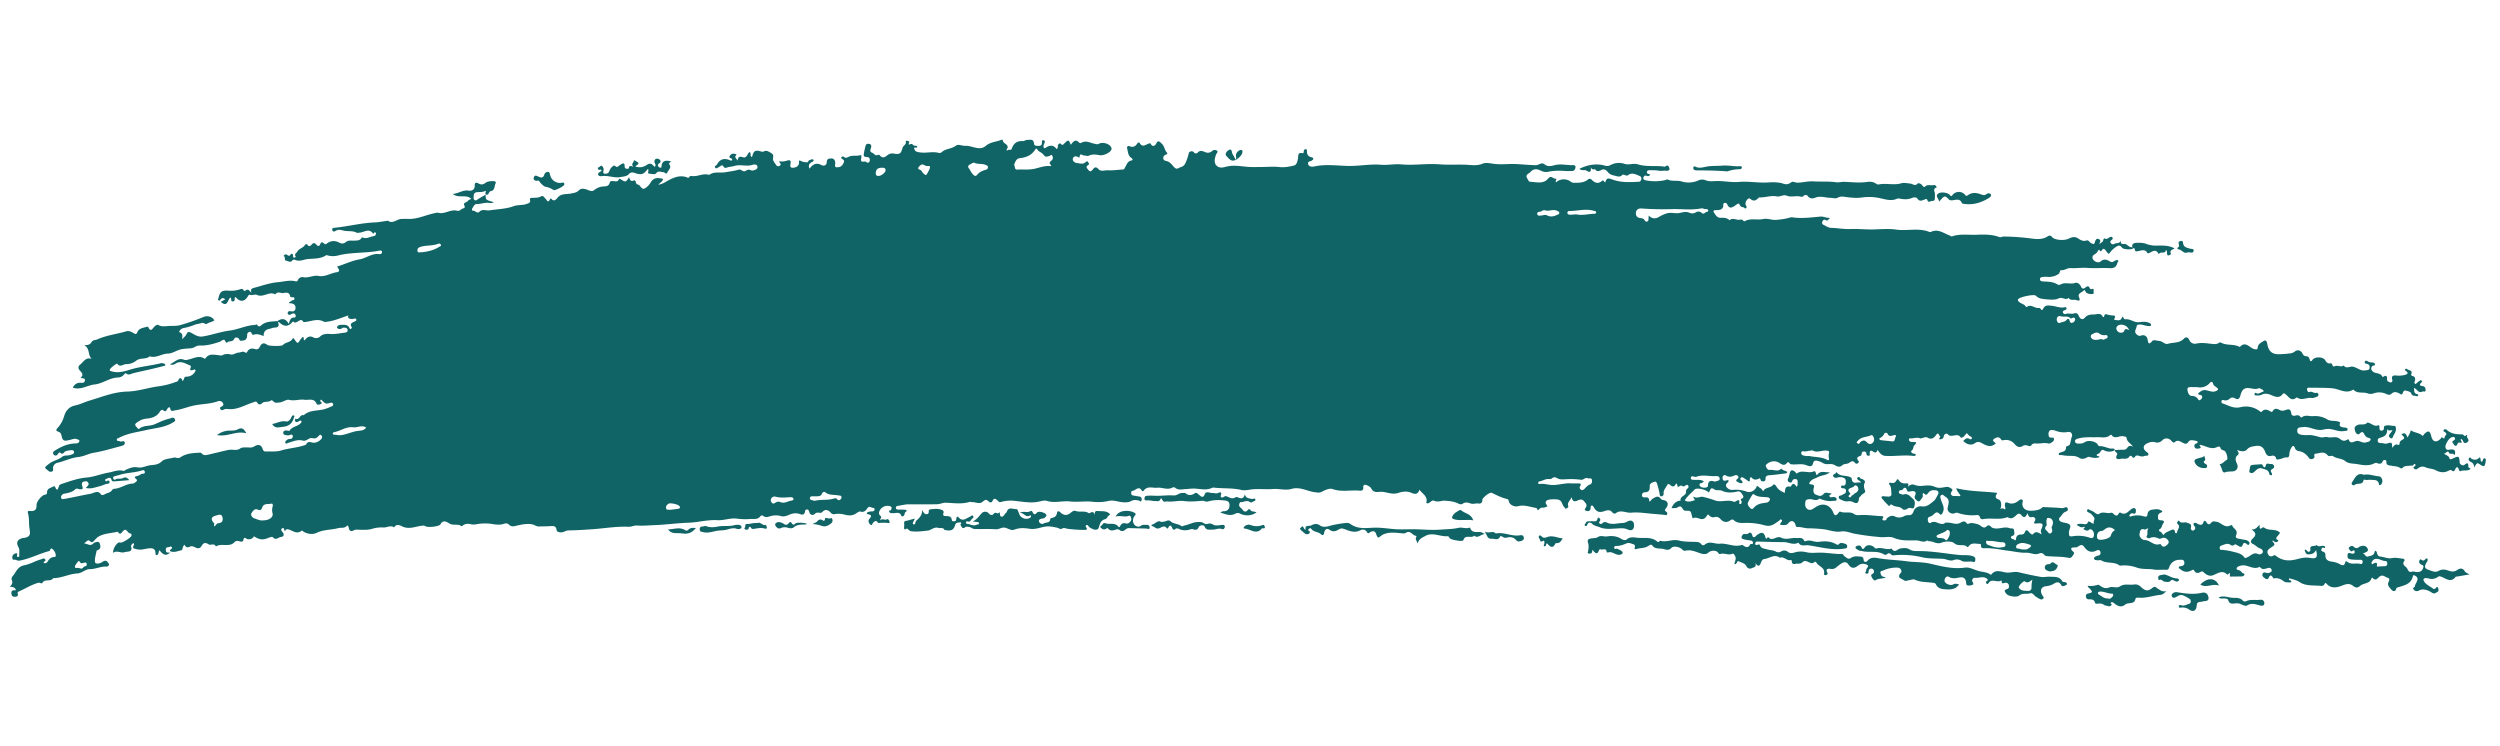 <svg id="brushsvg" xmlns="http://www.w3.org/2000/svg" viewBox="0 0 2125.68 634.67"><defs><style>.brushsvg{fill:#106466;}</style></defs><path class="brushsvg" d="M1798.27,382.7a9.43,9.43,0,0,1-9.61,0c-1.17-.67-2.38.64-2.75,1.4-.72,1.51-2.21,1.8-3.25,2.58.24,1.59,1.84.73,2.36,1.67-.09.16-.16.48-.29.51a13.06,13.06,0,0,1-7.33-.16,3.4,3.4,0,0,0-3.19.4c-2,1.18-4.51,1.38-6.09.31-3.35-2.26-6.87-1.67-10.41-1.86-1.73-.09-3.45-.41-5.16-.66-.72-.11-1.9.72-2-.81-.06-1,.8-1.11,1.5-1.36,2.16-.75,4.62-.93,4.62-4.32,0-1.43,2.75-1.06,3.3-2.66.79-2.28.94-4.72,1.85-7,.23-.59,0-4.17-3.83-3.36a20,20,0,0,1-10.27-1.15c-4.18-1.45-5.86-.34-5.92,2.77,0,1.87.31,3.2,2.61,3.14.76,0,2-.29,2,1a2.52,2.52,0,0,1-.92,2.33c-1.23.86-2.45,2-4.06,1.56-3-.77-6,.12-9.05.08-1.9,0-4-.59-5.34,1.65-.52.86-1.83.54-2.81.21a4.72,4.72,0,0,0-4.33.18c-2.86,1.94-5.11.54-6.85-1.47a9.49,9.49,0,0,0-9.86-3.32c-1.24.27-1.56-.49-2-1.13-1.51-2-3.42-1.41-5-.51-3.44,1.91-.16,3,.73,4.38-3.37,2.9-6.4,2.82-11.56-.16-2-1.12-3.6-1.87-6.11-.13-3.31,2.3-6.91,1.07-10-1.85,1.65-1.48,3-3.4,5.66-1.53a1.2,1.2,0,0,0,1.62-.53,1.11,1.11,0,0,0-.64-1.55,8.5,8.5,0,0,1-3.53-3.19l-2.56,3a3.57,3.57,0,0,1-2.63,1c-2.56-5-8.07.89-11.08-3-.69-.9-3-.33-3.34,1.71-.33,2.32-1.86,2.61-3.63,2.71-.92-1.21,1.53-2,.17-3-.87-.66-1-3.68-3.15-.62-1.47,2.1-3.72,4.3-7.22,2.13-2-1.21-5.14,1.07-6.2.65-2.56-1-4.61-.24-6.86,0-1,.1-2.72-.55-2.73,1.05s1.78,2.08,3.09,2.05c3-.06,4.32.05,1.38,2.93-1,1-.44,3.22-2.21,4.38-.9.59-.16,1.84.9,2.34.86.4,2,0,2.68,1-.29,1.45-1.53,1.23-2.39,1.13-7.86-.93-15.71.5-23.56,0-3.07-.2-4.79-2.46-6.56-5.15-.73,2.38-1.94,2.88-3.93,1.42-1.77-1.3-2.76-.59-2.79,1.57,0,.75.69,1.84-.78,2-1.25.18-1.88-.42-2-1.63a1.87,1.87,0,0,0-2.25-1.89c-1.28.07-1.69.86-1.8,2-.07.62-.17,1.34-.84,1.56-2.47.82-4.13,1.82-1.77,4.57.55.63,0,1.46-.71,1.87a1.62,1.62,0,0,1-2.32-.38c-1.53-2-3-1.51-4.77-.16s-4.66.88-5.83,2c-3.34,3.16-5.59.16-8.24-.59s-5.5.64-8.26-1a16.52,16.52,0,0,0-4-1.77c-2.34-.6-4-.92-4.69,2.23s-3.88,2-5.25,1.41c-4.25-1.82-8.53-.41-12.74-.86-.81-.09-1.39-.09-1.82-.87-.64-1.19-1.53-1.21-2.36-.21-1.89,2.28-3.78,1.6-5.82.21a8.7,8.7,0,0,0-10.23-.08c-1.06.8-2.52,1.44-1.56,3.24.77,1.45,1.4,2.76,3.6,2.45,3.09-.42,6.53,2,9.28-1.21,1.11,1.7,3.16,1.69,4.6,2.59,1.28.8-.2,1.51-1.23,1.63-4.41.54-8.81,1.19-13.23,1.5-2.24.16-3.61.7-3.56,3.19,0,1.1-.41,1.95-1.71,2-1,0-2.05.1-2.41-1.2-.16-.61-.57-1.56-1-1.32-2.54,1.31-4.75,1.72-6.87-.85-.43-.53-1.37.4-1.31,1.25.23,3.59-1.31,1.9-2.67.95-1-.71-2-1.37-3.09-2a1.42,1.42,0,0,0-2,.26c-.6.72-.36,1.33.34,1.89s1.83,1.89.88,2.38c-1.37.71-3-.41-4.34-1.1-.89-.45-1-1.39,0-2.12s1.6-1.43.9-2.51a2.39,2.39,0,0,0-3.07-.61c-2.51,1.16-4.8,1.63-7.33,0a1.83,1.83,0,0,0-2.61.72,4.09,4.09,0,0,0-.08,2.52c.32,1.13,1.34,1.39,2.44,1.17.82-.17,1.6-.79,2.58-.08,0,.28,0,.68-.17.91-1,1.31-2.93,2.27-1.74,4.4a5.8,5.8,0,0,0,5.35,2.62,27.41,27.41,0,0,1,12.23,1.58c3.14,1.17,7.33-1.4,8.28-4.82,1.42-.09,1.9,1.41,3.11,1.83.88.31,1.45,1.54,2.36,2.6,1.6-3.74,6.25-2.48,8.43-5.53.63-.88,2.08.24,2.65,1.29,1.54,2.85,4.19,4.25,7.23,5.62.31-2.85.17-6.27,4.67-5.3a.75.75,0,0,0,.64-.33c1.78-3.62,3.36-1.68,4.74.41,1.34-1.22.8-2.54.87-3.72s.07-2.46-1.33-2.75c-1.24-.26-2.76.1-3.14,1.37-.55,1.79-1.55,1.74-2.77,1.14s-1.5-1.71-.81-3.11a17.57,17.57,0,0,0,1.2-3.89c.76-3.44,2.1-3.92,4.86-1.6.51.44.75,1.7,1.58,1.09,4.35-3.2,9.35.36,13.88-1.51,2.52-1,1.5,2.29,3,3.16,2.82-4.65,7.25-1.92,11-2.6-2.93,2.82-7,2.42-10.27,4.21-2.19,1.21-4.83,1.62-6.48,3.84-1,1.34-1.39,2.12.76,2.35s3,.74,2.19,3.34c-.45,1.46-.46,4.43,1.63,5.25s4.44,2.36,6.76-.46c1.75-2.14,4.41-.29,6.67-.5.1,1.44-2.39,1-1.58,2.58.6,1.17,1.6.69,2.62.58,1.33-.15,3.13.05,3.35,1.53.34,2.23-1.79,1.48-3,1.68-3.69.62-7.19-.31-10.63-1.53-.34-.12-.87-.56-.93-.5-2.77,2.85-5.89.18-8.77.62-1.29.2-3,.37-3.17,2.09-.23,2.05-.64,4.23,1.28,5.92a3.57,3.57,0,0,0,4.47.51,28.8,28.8,0,0,0,2.88-1.72c6.77-4.67,12.88-1.27,15.11,4.62,1.14,3,2.49,2.68,4.17.46.42-.57,1.29-1.51,1.52-1.4,3.8,1.84,8.33-.4,11.89,2.06a6.55,6.55,0,0,0,4.6,1c6.09-.48,12.11.54,18.16.82,1.13.05,3-.16,1.66,2-.54.9-.25,1.47.67,1.61s2,.24,2.53-1c.93-2.06,4.68-3.49,6.73-2.48a8.27,8.27,0,0,0,7.83.13,7.49,7.49,0,0,1,3.93-1.07c2.37.2,3.51-.5,4.5-3.14a6.39,6.39,0,0,1,7-4.34c4.49.75,7.43-2.38,10.35-4.68,1.34-1.06,2.37-3.46,3.4-5.33s.25-3.45-2-3.65-4.36-.11-6.06,2c-.63.78-1.81,3.06-3.69.74-.67-.82-1.41.27-1.2,1,.46,1.57-.27,2.55-1.17,3.65s-1.67,3-3.42,1.54c-1.2-1-3-2-1.9-4.42,1.3-2.8,0-4.21-3.16-3.7-1.76.27-3.27,1.1-4-1.58-.34-1.19-1.89-2.26-3.06-.23-.53.93-1.45.83-2.28,1a1.46,1.46,0,0,0-1.25,1.6,1.48,1.48,0,0,0,1.38,1.5c.85.17,1.82.76,2.52.51,3.93-1.38,5.76,1.85,8.07,3.69,2.11,1.68,1.67,4.36,1.17,6.65s-2.32,1.18-3.71,1a3.52,3.52,0,0,0-2.37.88c-1.22.83-3.15,1.05-3.89.22-2.43-2.75-6.27-1.52-8.84-3.58a1.16,1.16,0,0,0-1.9.27,3.58,3.58,0,0,1-.75.69,68,68,0,0,1-6.19-6.65c-.77-1,.11-2,1.75-1.69a35.2,35.2,0,0,0,3.72.27c1.77.18,2.94-1,2.74-2.32-.4-2.68.14-5.65-1.82-8-.19-.24-.33-.89-.22-1,.37-.26.94-.6,1.3-.49,2.43.78,4,.06,5.17-2.25.64-1.3,1.43-.45,1.93.32,1.4,2.15,3.43,2.73,5.84,2.49,1.88-.2,2.94.35,1.62,3,2.21-1.89,3.63-2.62,6.23-1.54a15.25,15.25,0,0,0,7.08.56c3.12-.35,6.73-.46,9.44.81,2.93,1.37,5.41,1,8.14.51,1.73-.31,3.34-.7,5,.4,1.41.94,3.13,1.15,1.25,3.56-1.44,1.87.58,3.7,2.2,3.49,1.8-.23,3.59.25,5.56,0-.85-2.32-2.93-3.62-3.62-6.68,11.71,2.95,23.35,2.57,34.91,4-1.32,2.19-2.75,4.38,1.37,5.71,1.94.62,2.63,5.71,1,8a3.19,3.19,0,0,1,4.11.49c.92-1.3-.06-2.16-.07-3.12,0-2.16,0-3.83,3-2.56,3.19,1.35,6.13.12,8.63-1.85,1-.76,1.76-1.49,2.91-.93s.61,1.64.44,2.62a5.46,5.46,0,0,0,3.15,6.13c2.61,1.4,11.19.56,13.13-1.65.91-1,1.66-.76,2.57-.72,5,.24,10,.36,14.94.86,1.6.16,3.71-2,4.61.18,1,2.49-1.88,2.59-3.23,3.67s-2.17,2.89-3.59,4.15a2.13,2.13,0,0,0,.69,3.23,5.35,5.35,0,0,0,1.35.63c2.24.71,5.2.75,6.55,2.24,1.5,1.67-.8,4.35-.71,6.71.1,2.57,0,3.68,3.77,3a29.15,29.15,0,0,1,13.43,1.16c1.3.41,3,1,3.68-.49a5.13,5.13,0,0,0-.34-4.9c-.46-.66-1.76-2.68-3.66-1-1.33,1.19-3,.08-4.18-.53-1.44-.75,1.88-1,.29-2.34-2.28,1.43-4.1-.05-6.43-1.53,1.8-1.21,3.43-.85,4.93-.77,1.79.1,3.69,1.08,4.69-1.47.34-.89,1.2-.57,1.91-.17,1,.58,1.92,1.68,3.34,1.2-1.3-1.67,1.31-3.32-.17-5.28-1.23-1.63-2.32-3.1-4.24-3.89-.9-.37-2-1-1.45-2.2.73-1.5,1.64-.22,2.45.13a13.08,13.08,0,0,1,3.93,2.05c1,.88,2.74,1.86,3.74,1.1,3.28-2.51,6.85.21,10.14-1a2.11,2.11,0,0,1,1.7.59c1.79,1.77,3.44,3.14,5-.23a1.43,1.43,0,0,1,1.29-.46c4.24,2.6,6.53-.94,9.25-2.94,1-.74,2-1.23,3.07-.63s.79,1.73.77,2.7c0,1.47-.89,2.13-2.2,1.64-2-.76-2.57.74-3.48,1.77.68,1.38,1.58.63,2.33.43a18.18,18.18,0,0,1,10,.19c1.48.44,3.08.58,3.2-1.27.29-4.51,4-4.39,6.71-4.69a7.7,7.7,0,0,1,6,1.64c-.34.91-1.17,1.16-2,1.55-1.78.87-1.77,2.53-1.72,4.19.07,2,1.58,1.88,3,2,2.14.16,2.68,1.11,1.29,2.87-1.12,1.42-.89,3.6-2.83,4.64a1.07,1.07,0,0,0,.24,2c1.51.46,1.74,2,3,3,1.38-2.31,3.89-2.91,6-4,1.13-.57,3.49-1.68,3.77,1.54a.89.89,0,0,0,1.76.18c.11-2.42,3.4-4.72.35-7.29-.72-.62-.1-1.37.23-2s1-.87,1.17-.59c1.58,2.8,4.32.8,6.42,1.58s4.53,1,3.54,4.34a2.14,2.14,0,0,0,1,2.26c.75.53,1.44,0,2-.48a1.86,1.86,0,0,0,.32-2.68c-.68-1-1.59-2.07-.66-2.95s2.14.08,3.26.62c1.8.87,3.75,1.59,4.73-1.35.6-1.82,1.71-1.54,2.6-.07,1.31,2.15,2.47,2.33,4.22.24,1.09-1.3,2.46-1,4.49-.63,4,.73,7.08,5.87,11.88,2.95a1.85,1.85,0,0,1,1.33.05c.58,2.9,5.3,3.76,3.38,8.16-1.5,3.44,2.48,3.08,4.3,3.63,2.07.63,4.42.26,6.24,1.94a1.84,1.84,0,0,1,.61,2.31c-.62,1.14-1.61.42-2.17-.1-1.31-1.22-2.75-1.36-3.28.31-1.08,3.41-3.1,1.73-4.53.87-1.17-.7-1.78-1.44-3.1-.29a2.36,2.36,0,0,1-2.82-.18c-2.75-1.93-5.25-.22-7.79.55a2.08,2.08,0,0,0-1.39,2.71c.32,1.34,1.36.91,2.37,1a50.08,50.08,0,0,1,8.18,1.37c3.8,1,7.9,1.48,10.48,5.15.53.75,1.48.13,2.33-.23,3-1.26,5.3-4.73,9.41-2.69.7.34,3.29.21,3.75-1.62s-1.18-2.85-2.47-3.3c-2.26-.79-3.64-2.74-5.82-3.68-2-.84-2.44-2.58-.35-4.53,3.38-3.16,3.14-4.86-1-7.94,3.31.42,4.85-1.69,6.84-3.91.37,1.63-.57,5,2.55,2.38a1.48,1.48,0,0,1,1.43,0c4,3.29,9.87.43,13.55,4.51-.6.77-1.45,2-2.43,3.06a2.1,2.1,0,0,0-.75,1.94c.16,1,2.75,1,1.11,2.39-1.09.9-2.6.45-3.72-.64-.16-.16-.64,0-1.07,0,2.87,3.33,2.85,3.3-1.11,5.9-1.69,1.11-3.45,2.5-2.58,4.79s2.53,3.37,5,1.81c1.25-.78,2.22.51,2.94,1,5.45,3.75,11,3.76,17.26,2.05,3.3-.89,7.09-1.71,10.79-1,5.62,1,6.79-.4,5.11-6.71-1.36,3-3.83,3.66-6.43,3.72-2.43.06-2.59-2.15-3.32-3.77,1.19-.69,1.49.1,2.12.79,1.43,1.54,3.07.28,2.86-.91-.84-4.91,4-2.19,5.23-4.22,1.71,2.41,4.1.32,6.09.92.65.19,1.26.4,1.19,1.16-.11,1-.72.59-1.31.37-1.2-.45-1.52.52-1.84,1.31-.48,1.15.44,1.72,1.21,1.95,1.78.52,2.24,1.66,2.2,3.35-.07,3.47,2.32,4.78,5.19,5.17a18.67,18.67,0,0,1,7,2.17c1.72,1,3.87,1.86,4.61-1.35.25-1.07.78-1.48,1.84-.62,3.43,2.78,7.72.64,11.47,1.88,1,.33,1.59-1,1.55-2.11s-.62-1.48-1.69-1.49c-2.5,0-5,0-7.47-.24-3.31-.33-3.89-1.12-3.67-4.1.1-1.43,1.09-1.55,2.13-1.36s1.87.71,2.9.4a1.4,1.4,0,0,0,1-1.75c-.15-.94-.74-1.33-1.57-.68-1.84,1.45-2.35-.51-3.16-1.3a1.27,1.27,0,0,1,.43-1.93c1.08-.74,2.32-1.35,3.4-.25,1.66,1.71,3.2,1.57,4.87.13a2.4,2.4,0,0,1,.67-.3c2.47-.93,5-.72,6.24,1.59,1.49,2.77-1.39,3.32-4,4.53,2.36.35,2.1,3.06,4.43,2.46,4.84-1.25,4.84-1.24,6-4.85,1.61.05,1.45,1.56,1.8,2.44.5,1.27,1.07,2.3,2.51,2.41,3.44.26,6.54,2.13,10.32,1.32,2.88-.62,6.09.21,9.13.55,1.22.14,1.77,1.16,1,2.19-1.6,2-.21,3.33,1,4.44a6.73,6.73,0,0,1,2,2.48c.64,1.48,1.74,2.68,3.82,1.87a5.11,5.11,0,0,1,2.55.16c3.92.73,6.18-.55,7-4,.31-1.34-.65-1.69-1.63-2.07-1.67-.66-2.35-2-1.71-3.59.73-1.87,1.79-.27,2.7,0,1.79.49,2.25-1.85,3.87-1.78,1,1.43,0,2.57-.65,3.73-1.88,3.18-1.63,4.93,1.72,6,2.79.86,5.59,2.74,8.94.77,2.39-1.41,5.27-1.12,8-.11s5.14,1.23,7.75-.63c2.05-1.45,4.57-1.63,6.1,1.06.79,1.4,2.31,1.67,4,2.85l-10.21,1.76c-.49.08-1.2,0-1.43.29-4.53,5.73-8.85.73-13.15-.38-1.17-.3-1.51.17-2.18.57a8.75,8.75,0,0,1-7.44,1.25c-1.62-.46-5.71-1-4.32,2s5.41,4.69,8.34,6.88c.25.19.93-.16,1.4-.32.79-.27,1.17-2.67,2.31-.67.62,1.08.81,3-.7,3.65-1.32.57-2.15,2-4.74.31s-6.85-3.75-10.78-1.65a3.27,3.27,0,0,1-4.33-.69c-1.63-1.56.67-1.89.86-2.91.31-1.63,1.4-3.11,2-4.72.67-1.87.15-3.28-1.77-4.29-1-.54-1.61-.74-1.89.5-1.39,6.22-6.6,7.56-11.62,9.07-1.11.33-2.23.36-2.61,1.69-.86,3-3.17,1.61-4,.64-1.57-1.92-4.13-3.87-2.17-7.11.59-1,.5-2.68-.68-2.91-2.31-.46-4.22-3.17-6.93-1.36-1.89,1.26-3.3,4.51-6.19,1.33-.37-.41-.93.1-1.1.62-1.17,3.55-4.59,3.77-7.37,4.89a6,6,0,0,0-1.89,1.05c-1.94,1.79-3.82,2.31-6.19.31s-5-2.07-8.45-.7c-4.59,1.83-10.08,3.7-14.39-1.43-.57-.67-1.17-.31-1.46.33a2.77,2.77,0,0,1-2.64,1.78c-6.3-.72-13.21.38-18.59-3.25-2.74-1.84-5.51-2.13-8.24-3.17-.23-.08-.62.25-.89.38-.18,1.27.87,1.09,1.45,1.41s.77.72.53,1.2a1.17,1.17,0,0,1-1,.47c-1.68-.17-3.8.14-5-.76-2.6-2-5.18-3.34-8.51-2.72-.84.16-1-.48-1.26-1-1.07-1.91-2.34-1.9-3.17.07s-2.06,1.9-3.24,1-2.69-1.79-2.3-3.52,1.82-1.8,3.29-1.25a3.32,3.32,0,0,0,2.55-.09c1-.44,2.28-.67,2-2.21a2.12,2.12,0,0,0-2.72-1.87c-2.55.5-5.14,2.15-7.27-.84,0-.06-.26-.07-.36,0-5,2.51-9.25-1.5-14-1.36a10.26,10.26,0,0,0-3.92.95c-.65.31-1.61,1-1.52,1.94s1.11.91,1.75,1.16a4.94,4.94,0,0,1,2.85,2.18c.44.79,2.41.33,2,1.72s-1.86,1.49-3.15,1.5l-7.8.09c-.72,0-1.63.31-1.42-.95.31-1.76.34-2.88-1.54-.91-.14.15-.54.3-.6.24-4.3-4.36-8.13-1-12.23.53-2.42.91-4.9,0-7-1.73-.92-.76-1.73-2.16-3.16-1.32-2.39,1.43-4.36,1.71-5.9-1.14-.42-.79-1.18-.54-1.94-.11-3.62,2.06-6.76,1.71-9.88-1-.52-.45-1.47-.69-1.13-1.67.24-.71,1-.67,1.57-.74,2-.21,3.38-1,3.12-3.28-.29-2.63-2.31-2.22-4-2.17a9,9,0,0,0-8.9,6.47c-.58,1.79-1.24,2.15-3.17,2-3.18-.2-6.73.34-9.56-.16-4.93-.88-9.94.06-14.88-1.72a30.66,30.66,0,0,0-13.32-1.69c-.37,0-.88.25-1.08.08-4.53-3.67-10.69-1.55-15.42-4.34-1.38-.81-2.69,0-4-.26-.86-.16-2.2-.18-2.43-1.36s.93-1.64,1.8-2.06a15,15,0,0,1,2.13-.65c1.54-.48,1.77-1.68,1.46-3a2,2,0,0,0-2.94-1.38c-4.76,2.59-8.17.94-11-3.11a2.63,2.63,0,0,0-3.87-.85c-1.06.59-1.9,1.52-3.33,1.49-3.44-.09-5.42.58-1.73,3.85.82.73.42,1.68-.26,2.62-1,1.35-1.68,2.86-3.72,2.43-6.23-1.31-12.59-.89-18.87-1.53a3.31,3.31,0,0,1-2.21-1.27c-1.24-1.42-2.51-1.58-4.3-.85-3.66,1.48-7.17-.89-10.89-.74-5.06.21-10.08-1.06-15.07-1.68-6.4-.79-12.81-2.3-19.35-2.17-1.69,0-4.51.66-3.9-2.89,0-.19-.73-.74-1.12-.74-3.27,0-6.9-1.5-9.44,2-.32.45-.83.93-1.16.6-3-3.07-7.52,0-11.13-3.21-2.15-1.92-7.67-1.71-10.87-.44-4.1,1.63-6.84-1.31-10.27-1.18-.68,0-1.68-.86-2-.61-3.07,2.12-6-.16-9-.17-6.46,0-13,.56-19.16-2.13-3.36-1.45-7.08-.42-10.58-.6a209.57,209.57,0,0,1-22.31-2.85c-3.88-.62-7.8-2.62-11.79-2-5.31.88-10-1.19-14.93-1.87a132.37,132.37,0,0,0-13.58-.82c-3-.11-5.81-1.27-8.81-1.12-1.56.08-1.39-1.36-1.81-2.37-1.29-3.12-3.89-3.49-5.93-.83-1.73,2.24-4.18,1.41-6.28,1.48-1.11,0-.43-1.46,0-2.05.65-.84,1.5-1.65.34-2.48-.94-.66-1.33.55-2,1-3.7,2.36-6.49,5.48-12.36,3.8a55.84,55.84,0,0,0-16.75-2c-2.69.08-6.64.32-9.28-2.32-.79-.8-1.82-.76-3,.11-2.94,2.16-5.84,1.74-8.31-1-1.44-1.57-2.88-2.37-5.22-1.69-2.18.63-4-.77-5.41-2.41-1.39,1.42-2.08,3.55-4.41,4-2.84.55-5.37-2.25-8.31-.66-.44.23-.6-.64-.72-1.09-.26-1-.55-1.91-.75-2.88-.83-3.94-4.37-1.58-6.21-2.76s-1.92-5-5.59-2.47c-1.12.78-3,.44-5.11.67,1.24-3.1,3-5.18,5.9-6.17a10,10,0,0,1,1.84-.28c-.82-4,5.19-4.06,4.6-7.75-.36-2.25,3.1-2.92,2-4.83-1.48-2.46-3.21,1.44-4.89.3-1.18-.81-1.64-.61-3,.22-2.21,1.38-.71-2.33-2.56-2.49-1.12,2.41-2.66,3.52-5.09,1.09-1-1-2.11-.75-2.7.61-1,2.21-3.11,3.91-2.76,6.72a2.16,2.16,0,0,1-1.85,2.47c-1.6.14-1.37-1.36-1.61-2.41a70.29,70.29,0,0,0-1.79-7.21c-.39-1.16-.76-3.32-2.37-2.8s-4.26,1.14-4.19,3.63c.08,3.14-.33,5.29-4.22,5.32a2.51,2.51,0,0,0-2.42,2.81c.29,1.63,1.76,1.66,3,1.52,2.67-.31,3.25,1.36,3.24,3.59,1.57-.51,1.81-1.92,3-2.52,2.32-1.22,4.43-3,6.67.05a3.2,3.2,0,0,0,2.25,1.16c3.7.59,4.88,3.44,2.57,6.6-1,1.4-2,2.27.12,3.44.9.5.77,1.53.4,2.35s-1,.38-1.59.31q-4.85-.56-9.7-.9c-6.38-.47-12.84-1.67-19.12-1.05-4.4.44-8.9-2.88-13.15.51-.92.73-2.34-.05-3-.88-2.14-2.61-4.75-1.58-7-.82-3.78,1.24-6.23.55-8.35-2.86-.5-.8-.91-2.13-2-2-1.35.18-.79,1.6-1,2.5-.41,2.15-1.85,2.57-3.63,2-2.36-.72-.83-2-.28-3.08,1.25-2.35-.47-3.59-1.7-5.14-1.67-2.09-3.57-1.38-5.38-.6-2.37,1-4.33,1.42-5.19-2.9-1.11,3.27-4,4.58-2.8,7.72.36,1-.82,1.53-1.47,1.95-1.09.7-1.29-.6-1.89-1.1-2-1.69-1.57-5.09-4.69-6.23-1.89-.68-9.1-.75-10.5.82-1.59,1.79.07,3.15.83,4.59a6.77,6.77,0,0,1-4.31,1.25c-1.76-.11-2.54,1.39-3.82,2.28-.48-.72-.84-1.92-1.39-2-5.12-.81-10.2-2.95-15.46-1.51-2.77.76-6.86-.85-7.72-3.75-.29-1-.37-2.06-1.53-2.33-4.6-1.07-8.77-3.17-13-5.25a2,2,0,0,0-.73-.12c-1.69-.13-7.6,4.53-7.41,6.17a2.64,2.64,0,0,1-2.72,3.08c-2.5-.64-4.84.77-7.36-.16-2.08-.75-4.45-1.35-6.76.34-1.19.87-2.93.08-4.3-.56-3.35-1.57-7-1.77-10.57-2.09-3-.27-6,1.63-9.28,0-1.55-.76-2.91,1.09-4.29,1.85-1.06.59-2.5.62-2.25-.5,1.19-5.3-3.33-7.06-5.93-10.69-1.47,4.4-4,3.89-7.13,2.52-3.5-1.52-7.48-.93-10.81.18-4.14,1.39-7.73.12-11.5-.6a14,14,0,0,0-4.45-.3c-3,.38-5.51.3-7.12-2.94-.59-1.19-2.22-2-3.53-2.64-1.85-.93-3.46-.37-3.22,1.9.27,2.61-1.71,2.81-3,2.69-7.67-.74-15.43,1.38-23.15-1.4-2.45-.88-6.29.84-9,2.28-2.15,1.14-3.59.71-5.73.47-6.74-.76-12.87-5-20.2-2.83-5,1.46-10.34-.36-15.58.05-5.54.44-11.16-.17-16.7.21-3.53.24-7,1.4-10.59.56-7.41-1.75-15-1.05-22.48-1.88a3.69,3.69,0,0,0-2.18.15c-5.32,2.59-10.82.46-16.23.6-2.1.06-4.19.37-6.3.45-3,.12-6.13,1.2-8.85-1.21a2.35,2.35,0,0,0-2.16-.15c-4.35,2.47-8.73-.28-13,.2-3.85.43-8.49-1.88-11.54,2.51a.94.94,0,0,1-1.6-.05c-2.71-4.61-5.3.12-7.93.16-1.09,0-1.16,1.45-1.05,2.48s.85,1.39,1.81,1.53c1.6.22,3.18.6,4.78.78,2,.22,2.56,1.5,2.21,3.16-.48,2.24-1.82.33-2.58.23-2.24-.3-3.84-.82-6.47.61-3,1.61-7.61,1.05-11.24.23-2.64-.6-5.22-1.05-7.63-.43a41.23,41.23,0,0,1-14.4.65c-6.14-.58-12.45.51-18.56-.19-6.59-.75-13.16,1.62-19.73-.5-1.83-.6-4.2.05-6.23.53-6.93,1.63-13.73.24-20.59-.48a30.06,30.06,0,0,0-12.29.93c-1.42.45-2-.62-2.81-1.34-1.54-1.36-3-2.52-4.23.41-.75,1.73-2.39,1.46-3.38.38-1.9-2.08-3.12-1.38-4.91.24-2.79,2.52-6.14.19-9.23.4-.6,0-1.3-.4-2.08-.16-6.63,2.08-13.48.88-20.16.68-2.72-.09-4.72,1.2-7.22,1.26-8.11.19-16.22.08-24.33.07-3.06,0-6.12.9-9.19,1.34-1,.15-1.7.53-1.68,1.61s.75,1.51,1.74,1.54c1.87,0,3.75,0,5.62.11,1.47.09,2.75.49.87,2-.78.64-.74,1.52-1,2.33-.48,1.48-2.3,1.62-2.59.84-1.5-4-4.79-1.93-7.25-2.26-1.06-.15-2.07.4-2.85-.85-1.13-1.8.91-1.17,1.29-1.79.77-1.27.79-2.74-.57-3.18a7.54,7.54,0,0,0-7.33,1.41c-1.5,1.45-3.53,4.52-1.25,6.54,1.87,1.65-.07,2.29-.11,4.07,2-2.18,3.85.26,5.88-1,1-.63,2.22,1.4,2.21,2.35,0,1.28-1.34.82-2.37.72a33.65,33.65,0,0,0-5.59,0c-.86.06-1.62.5-2.27-.52-1.3-2.05-2.67-.6-3.68.25-.8.66-.76,3-2.41,1.76-1.37-1-2.23-3.3-1-4.69,2.16-2.51,2.3-3.58-1.3-4.18-1.21-.2-.86-1.31.2-1.75a10.35,10.35,0,0,1,2.14-.55c1.27-.24,2.93.37,3.48-1.44a1.23,1.23,0,0,0-1.1-1.63c-1.65.14-3.31-2.18-5,.33-1.3,1.91-2.89,3.8-6,2.79-.94-.31-2.52.87-3.63,1.63-3.48,2.38-7,1.78-10.76.72a20.56,20.56,0,0,0-7.63-.15,3.05,3.05,0,0,1-3.1-1.21c-2.09-2.29-4.59-3.43-7.21-.58a2.25,2.25,0,0,1-2,.68c-1.68-.22-3.06-.51-4.59,1.11a2.6,2.6,0,0,1-4.25-1.22c-.43-1.05-.44-2.66-2.16-2.7-1.89-.05-1.47,1.6-1.9,2.67-.81,2-2.36,1.85-4.05,1.23-3.36-1.24-6.48-.67-9.72.78-1.85.83-4.32,1.51-6.13,1a16.07,16.07,0,0,0-9.73.11c-1.74.53-3.82,1.23-5.68-.38a1.8,1.8,0,0,0-2.43.28c-2.17,3.1-5.53,2.19-8.38,2.35a53.26,53.26,0,0,1-11.34-.26c-5.58-.88-11.11,1.63-16.79,1.28-8.45-.51-16.63,1.94-25,2.19-9,.28-17.91,1.58-26.88,1.95-5.55.22-11.11.77-16.7.41-2.28-.15-4.64,1.18-6.93,1.07-10.41-.48-20.63,1.39-30.94,2.1-6.73.47-13.47.9-20.2,1-2.47.05-4.3,1.93-6.83,1.62-1.74-.21-3.11-.27-3.41-2.49s-1.78-3-4-2.84c-3.71.25-7.43.27-11.14.35-2,0-3.43-1.41-5.44-1.79-4.64-.87-8.85.14-13.16,1.09-2.43.54-4.5,1.31-6.73-.95s-4.88.14-7.39.05a28,28,0,0,1-4.82-.16,40.61,40.61,0,0,0-16.14,0,9.76,9.76,0,0,1-4-.18c-2.52-.57-4.85-.47-6.95,1.22-.29.23-.82.65-.89.59-2.94-2.57-6.91-.32-10.27-2.34-1.67-1-5.41-3.89-7.73.68-.94,1.85-10.59,2.82-12.47,1.68-1.45-.88-2.76-.62-4.47-.36-4.88.76-9.66,2.9-15,.67-1.78-.75-5.28-3.21-7.37.6-3.17-2.21-6.31.33-9.29.05a26.89,26.89,0,0,0-9.87,1.28c-3.35.9-6.84.74-10.28.66-1.62,0-3.27-.43-4.77.42-2.75,1.56-4,.26-4.53-2.34-.21-1-.45-2.41-1.71-1.18-2.18,2.12-4.84,1.08-7.12,1.7-6,1.62-12.35,1.15-18.11,3.92-3.51,1.69-7.39,1.2-10.94-.61-.75-.39-1.55-1.58-2.23-1-3.93,3.18-7.21-.08-10.6-1.06-1.84-.54-2.74-.34-3.31,1.36-1.18-.74-.43-3.32-2.31-2.49s-.53,2.48.23,3.41c2,2.37.42,3.86-1.47,4-2.16.16-4.22,3.37-6.87.18-.67-.81-3.92.71-5.79,1.33-4.1,1.37-7.16-.15-10.35-2.1-.81,2.37-4.57,3.43-6.63,1.8-1.3-1-2-.14-2.14.85-.39,2.1-1.44,2.27-3.21,1.68-1.45-.48-3.28-.65-4.29.49-4.48,5.06-11.15.63-16,3.88-1.38-3.23-4.64-.77-6-1.71-3.09-2.16-4.68-1.38-6.23,1.31-1.44,2.51-3.49,2.11-5.46,1.09-1.43-.74-3-1.27-4.28-.63-2.25,1.14-3.68.75-4.62-1.52-1.33.81-1.35,2-1.76,3-.24.56-.37,1.59-.67,1.64-2.91.43-5.67,2-8.73,1.2-.86-.23-1.92-.62-.89-1.72.65-.69,2-1.05,1-2.26-.73-.88-1.62.11-2.44.15-1.13.06-2.32.1-2.48,1.67-.24,2.39.79,3.52,3.74,2.77-3.23,3.22-5.84,2.54-9.08-1.78-1.33,1.15-.18,4.08-2.94,4.14-.67-.72-.44-1.64-.57-2.48-.35-2.25-1.41-3.29-4-3.35-3.93-.08-7.65,1.93-11.69.83-2.14-.59-4.52-.42-2.57-3.68a1.4,1.4,0,0,0-.25-1.31c-.44-.4-.87,0-1.17.44-.38.63-1.29,1.39-1.14,1.81,1.92,5.65-2.86,4.36-5.41,5.22-3.24,1.08-6.47-1.89-9.82.59a11.27,11.27,0,0,1,2.81-7.11c1.09-1.28,1.85-2.11,3.68-1.64,1.49.38,8.59-4.2,9.11-5.61a2,2,0,0,0,.13-.73c0-1.05-.49-1.34-1.56-1.59-2-.47-2.85-5.08-5.86-1.66-1.32,1.49-2.23,3.27-4.07.65a.78.78,0,0,0-.65-.26c-5.65,1.45-11.78,1.2-16.83,4.73-.59.41-1,1.09-1.56,1.53-1.55,1.19-2.39,4.26-5.34,1.33-1.16-1.15-2.55,1-4.49,2.27,3.17.32,5.14,2.78,7.91.05,1-1,4.48-2.23,5.3-.29.68,1.6,1.68,5.3-2.23,6.18-.11,0-.27.14-.28.23-.58,3.31-1.91,6.76-1.38,9.89.28,1.64,3.78,1.32,5.84,0,1.57-1,3.25-2.22,4.88-.11.57.75,1.52,1.47,1,2.63a2.14,2.14,0,0,1-2.19,1.16c-4.92-.23-9.32,2.31-14.43,2.2-3-.06-6.37,3.47-10.09,3.64-7.1.32-13.48,4.08-20.62,4-2,3.48-7,.26-9.07,3.93-.69,1.2-2.32-.36-3.53,0-6,1.68-11.17,5.08-16.81,7.5a1.35,1.35,0,0,0-.71,1.6c.68,2.69-1.11,2.76-2.91,2.79-2.07,0-2.38-1.74-2.48-3-.2-2.31,1.4-2.77,3.38-2.42.07,0,.17-.16.37-.35-.61-2.35-2.62-2.54-5.12-2.78,1.88-1.71,2.72-3.35,1.78-5.59-1-2.45,1.28-3.75,2.32-5.48,2-3.34,3.8-6.33,8.44-7.21,4.92-.92,9.42-3.77,14.37-5.07,1-.27,2-1.27,3.06-.07,1.47,1.7-1.27,1.71-1.18,3.1a2.27,2.27,0,0,0,3.11-.68c1.52-2.39,3.06-4.32,6.26-4.29,1,0,1-1.29.87-2.17a7.55,7.55,0,0,0-3.16-4.85c-.79-.56-1.27.27-1.51,1.07-.11.32-.34.79-.61.86-8.67,2.25-16.64,6.65-25.54,8.22-1.75.31-3.13-1.11-5-.8-.88.14-1.26-1.6-1-2.75a3.4,3.4,0,0,1,2.87-2.63c1.8-.33,1.29.9,1.07,1.88-.12.54,0,1,.62,1.16s1.44-.38,1.37-.93c-.32-2.4.54-4.95-.66-7.2-2.22-4.13-1.22-6.61,3.37-7.91.59-.16,1.25-.09,1.86-.22,4.73-1,4.91-3.08,4.08-7.87-.76-4.44,0-9.18-1.48-13.68-.3-.93.64-1.43,1.73-1.3,4.2.52,5.91-1.06,5.75-5.22-.1-2.62,4.37-8.2,7-8.57,1.2-.17,2-.69,1.93-1.83-.16-3.63,3-3.83,5.1-5.07.56-.32,1.39-.55,1.67.11,2,4.77,2.58,1.41,3.34-.58.47-1.22,1.53-1.56,2.59-1.91,6.88-2.27,13.61-4.75,21-5.35,6.2-.5,12.2-3.08,18.39-4.14,4.17-.71,8.26-2.75,12.7-1.52.91.25,1.54-.66,2.31-1,3.08-1.29,6.17-2.7,9.69-2,4,.83,7.46-1.43,11.27-1.83,3.3-.36,6.59-.36,9.7-3.44,1.93-1.93,6.76-2.16,10.27-3.06,1.48-.39,2.95,1.44,5.75-.46,4-2.69,9.45-3.43,14.61-3.57,1.11,0,2.26-.55,3.11.52,1.55,1.94,3.54,1.51,5.49,1.06,5.31-1.22,10.59-2.51,15.89-3.76.72-.17,1.46-.28,2.2-.38,3.12-.44,6.25,1.13,9.54-1.38,1.18-.9,5.2-.65,7.89-.56a6.53,6.53,0,0,0,4-1.13c3.22-1.94,5.71-1.07,6.82,2.44.46,1.46,1.23,2.13,2.66,2.07,4.28-.18,8.81.42,12.77-.8,6.53-2,13.38-2.3,19.84-4.41.73-.24,1.47-.35,1.85-1.09,1-1.94,2.44-2,4.39-1.45,3,.87,5.69-.31,7.86-2.36,1-.93,1.74-2.4.45-3.64s-1.88.38-2.62,1c-1.33,1.14-2.55,2.08-4.59,1.44-1.56-.5-3.22.37-4.58,1.21a5,5,0,0,1-3.92.84c-4.5-1.23-8.41.82-12.49,1.94-.77.21-1.71,1.12-2.3.1s.34-1.77,1.12-2.46a4.2,4.2,0,0,1,3-1,2.13,2.13,0,0,0,2.12-2.56c-.33-1.64-1.61-1.06-2.71-.72a4.44,4.44,0,0,1-1.84.21c-1.56-.21-3.7-.28-3.53-2.34.13-1.68,1.95-2,3.6-1.7.59.11,1.62.39,1.73.19,2.1-3.73,6.87-3.52,9.49-6.46.43-.49,1-.83.66-1.52-.41-.9-1.2-.84-1.87-.38s-1.14,1-2,.91-1.58-.22-1.63-1.16a6.09,6.09,0,0,1,.37-1.74c3.45,1.85,3.77-4.05,7-2.82,5.61-5.25,13.41-3.24,19.79-5.94a9.75,9.75,0,0,0,1.74-.65c1.31-.92,4.13-.91,3.47-3.08-.57-1.89-2.75-.74-4.28-.4-2.29.5-3.64-1.08-5-2.47-.45-.46-.77-1.13-1.4-.44-.23.25-.11.91,0,1.35.14.62,2.06.78.49,1.84-1.25.85-3.31,1.15-3.75.08-2.17-5.28-6.89-3-10.38-3.51-4.23-.63-8.46,1.25-13,.08-2.37-.6-5.47,2.11-8.58,2.29-1.87.1-3.7.67-5.09-1.25-.3-.41-1.41-.84-1.6-.67-2.26,2-5.76.57-7.72,2.44s-3.24,1-4-.2c-1.25-1.88-1.93-1-3.5-.48-7.18,2.19-13.79,6.68-21.81,5.65a6,6,0,0,0-3.95.82,1.63,1.63,0,0,1-2.22-.78,1.2,1.2,0,0,1,.51-1.88c1.44-.59,2.58-1.46,1.72-3.07a3.43,3.43,0,0,0-4.19-1.71c-6.27,2.3-12.95,2.27-19.39,3.44-5.87,1.06-11.28,3.54-17.14,4.31-1.5.2-3.69,1.64-4.17-1.63-.19-1.33-1.32-1.14-2.15-.1-1,1.23-1.37,3.91-4,1.52-.67-.61-2,.24-2.53,1.1-2.66,4.57-7,5.8-11.83,6.22a13.4,13.4,0,0,0-5.89,2c-4.18,2.51-4.35,3-1.22,6.23.38.4.78.74,1.23.36,3.83-3.22,9-2,13.19-3.87,4-1.78,8-3.71,12.37-4.73a11.82,11.82,0,0,0,1.77-.58,2.17,2.17,0,0,1,3.1,1.17c.62,1.42-.57,1.9-1.54,2.51-7,4.41-15.19,4.82-23,6.6s-15.81,2.76-23,6.54c-.86.45-2.14.53-1.87,1.88.22,1.1,1.47.67,2.21,1a2.93,2.93,0,0,0,1.06.34c1.24.06,3.1-1.12,3.44.89s-1.85,2.57-3.26,2.95c-7.63,2.05-15.24,4.33-23,5.66-4.6.79-8.62,3.17-13.25,3.64-6.2.64-11.8,3.58-17.84,4.93a4.83,4.83,0,0,0-3.66,5c0,.91.59,1.94-.93,2.39a2.65,2.65,0,0,1-2.93-.53c-4-3.2-3.56-2.71.46-6,3.46-2.81,7.87-3.23,11.22-6,2-1.61,4.83-.7,7.14-1.62,1.25-.5,3.1-.7,2.92-2.36-.23-2.1-2.28-1.65-3.65-1.47-1.79.23-3.73.36-5,2-.6.74-1.63,1.17-2.33.55-1.68-1.49-2.15-.26-3,.9a2,2,0,0,1-3.23.26c-.92-1.11-.93-2.36.69-3.38,5.27-3.32,10.78-5.91,17.14-6.2a9,9,0,0,0,2.22-.23,2.16,2.16,0,0,0,1.69-1.81c.12-1.26-1.1-1.17-1.81-1.51-2.14-1-4.11.09-6.16.52-4.52,1-6.19,1.54-7.25-3.79a3.68,3.68,0,0,0-2.69-3.18c-1.91-.64-2.2-1.46-.61-3.16a25.73,25.73,0,0,0,5.7-10.45c1.21-4,4.07-7.62,8.93-8.62,4.46-.92,8.55-3.05,12.88-4.33,10.39-3.09,20.55-7.3,31.6-7.56,9-.22,17.51-3.17,26.29-4.41A65.81,65.81,0,0,0,148.87,325c.94-.36,2.16-.48,2.57-1.38,1.46-3.24,2.69-2.5,3.85.36,1.5-1.12.74-3.72,3.27-3.73a8.12,8.12,0,0,0,7.81-5.4c-.61-1-1.43-.54-2.25-.29-1.76.53-3.07.61-2-1.9a1.44,1.44,0,0,0-.62-2c-3.88-1.44-7.58-4.27-12.06-1.6-1.22.73-2.53,1.7-5,.59,4.3-1.6,6.86-5.79,11.91-3.81,1.59.63,3.31,0,5.06-.44,3.94-1,8-3.28,12.15-.65a.81.81,0,0,0,1.26-.19c2.8-4.15,7-2.88,10.8-2.6,1.1.08,2.23.62,3.28.15a9.58,9.58,0,0,1,7-.77c2.48.74,4.5-1.45,7.09-1.54,1.91-.07,3.71-1.7,5.71.09.41.36,1.16-.11,1.5-.74,1.5-2.79,3.78-3.26,6.64-2.34,1.95.63,3.17-.15,4.14-2.07,1.65-3.24,3.46-3.52,6.42-1.43,1.39,1,12.09,1.28,13.22,0,2.19-2.5,6.11-1.95,8-5.11.94-1.58,1.68.35,2.29,1.15,1.19,1.56,2.15,3.67,3.92.24a21.08,21.08,0,0,1,2.54-3.11c1.85.56,0,2.34,1.66,2.93,1.93-2.69,4.07-4.44,7.85-2.29a5.1,5.1,0,0,0,5.46-1.11c2.54-2.45,6.21-2.19,9.22-2,3.78.17,7.3-.64,10.92-1.06,1.71-.2,3.64-.58,3-2.76-.5-1.77-2.51-1.64-4.11-1.49-.31,0-.55.53-.88.65a3.44,3.44,0,0,1-3.55-.22,1,1,0,0,1-.26-1.32,3.25,3.25,0,0,1,3.16-1.58c2.88,0,6-.69,7.41,3a.78.78,0,0,0,1.26.31c.34-.29.79-1,.67-1.17-2.41-3.51.69-4.1,2.74-5.18.74-.38,1.35-.74,1-1.66a1.21,1.21,0,0,0-1.58-.62,6.65,6.65,0,0,1-3.27.24c-1.84-.38-2.61-1.15-1.77-3-6.72,2.24-13,5.08-19.86,5.58a1.54,1.54,0,0,1-.75-.05c-5.8-3.41-11.52-.11-17.27.2a1.11,1.11,0,0,0-.32.14c-2.53-5.27-6,2.64-8.71-.59,0-.07-.68.19-.88.43-3.3,4.07-6.92,4.14-11.07.21-.24-.22-.7-.21-1.06-.3l-.63-.64c4.22-2.89,7.25-2.28,9.77,2.27.94-2.62,1.23-5.66,4.94-5.4.83.06,1.05-1,.94-1.76a2,2,0,0,0-2.12-1.74c-.66,0-1.33.55-2,.84-1.19.51-2.44.47-2.68-.93a1.75,1.75,0,0,1,1.92-1.87c2.66.66,4.72.09,4.76-2.78s-2.17-3.93-4.9-3.87c-.21,0-.43-.22-.66-.34.25-1,1.37-1,1.92-1.61.77-.92,2.85-.43,2.74-2.1s-1.81-.8-2.75-1.2c-.33-.14-.88-.33-.91-.54-.44-3.7-3.29-3.45-5.6-2.95s-4.71-1.68-6.66.72c-.15.17-.49.4-.61.34-5.2-2.68-10.08,3.12-15.39.52-1.67-.81-3.84.67-5.84-.09-.72-.27-1.3.35-1.73,1.09-2.9,5.07-6.86,5.34-10.64.77-1.53.82.3,3.58-2.11,3.79s-.88-2.41-2.24-3.36c-2.37,1.79-2.5,9-8.16,3.67l3.84-2.12c-1.7-1.27-3-1.37-4,.14-.49.69-1,1.24-1.8.76s-.13-1.33,0-2c1.23-5.35,2.74-6.77,9.05-6.2a24.63,24.63,0,0,0,9-1.1c1.21-.33,2.38-1,3.21.61.46.87,1.08.87,1.81.28,1.93-1.57,3.09-.15,5,2.15-1-2.93,0-3.82,1.76-4.28,6.8-1.75,13.33-4.24,20.5-4.87,5.13-.45,10.13-2.09,15.35-.76a1.45,1.45,0,0,0,1.81-.94,4.06,4.06,0,0,1,4.87-2.54c4.41.75,8.31-2,13-1.08,5.05,1,9.88-2.36,15-3.15,3.95-.61,1.57-3.11.42-4.83,6.59-2,12.76-5.08,19.11-6.14,5.85-1,10.62-5.36,16.83-4.45,1.08.16,2.41-.38,2.31-1.83s-1.45-1.3-2.36-1.12c-11.59,2.32-23.57,1.15-35.1,4.12a17.34,17.34,0,0,1-8.53,0c-.48-.13-1.14-.48-1.42-.29-4.69,3.19-10.23,2.85-15.42,3.27-3.67.31-7.31,2.53-11.11.7a1.79,1.79,0,0,0-2.32.61c-1.78,2.08-3.76.33-5.46,0s0-3.16-2-3.86c.73-1.23,1.86-1.79,3-1,1.37,1,1.95,1.29,3.16-.47.75-1.1,2.11-.14,1.95,1.55-.09.92.4,1.42,1.34,1.28.56-.08,1-.7.81-1.06-1.36-2.1.79-2.73,1.46-4.05,1.44-2.82,5.1-2.95,6.5-5.75.17-.33,1.63-1,2.28.06,1.22,2,2.25.65,3.32-.11.19-.14.28-.42.45-.59,2.78-2.57,3.58,1.8,5.54,1.58,1.68-.18,1.46-5.23,4.74-1.95.95.95,1.58.37,2.51-.29,3.42-2.43,7-2.47,10.68-.37a4.6,4.6,0,0,0,4.88-.41c2.29-2.13,5-1.36,7.32-1.5,2.58-.14,4.92.16,6.46-2.4.11-.19.48-.45.59-.39,3.35,1.66,6.25-.44,9.36-1,.79-.13,1.32-.12,1.75-.81s.75-1.45.25-2.08c-.79-1-1.2,0-1.68.49-.11.14-.55.22-.6.15-3.46-4.83-7.5-1-11.3-.78-.87.06-1.93.45-2.58.09-3.45-1.92-7.31-.93-10.88-1.74-2.44-.55-4.68-1.38-7.08.22-.8.53-2.28,1-2.75-.68s.72-1.83,1.92-2c11.52-1.17,22.8-4.11,34.42-4.58,3.31-.13,6.59-.83,9.89-1.27.37-.05.86-.25,1.09-.09,4,2.72,7.18-1,10.76-1.5a52.91,52.91,0,0,1,7.22-.06c8.18,0,15.25-3.9,23-5.16.37-.06.79-.32,1.09-.22,5.83,1.93,11-3.14,16.67-1.63,2.45.65,3.23-1.43,4.9-1.85,3.16-.79.81-2.48,1-3.86s2.81-1.45,3.69-3.06c.43-.79,2-.43,2.26-1.62-4.59-3.72-10.91.13-15.49-3.89,4.68-.22,8.54-3.62,13.43-2.81,3.13.52,5.39-1.19,5.22-4.16s1.53-2.89,3.12-2c2.28,1.34,3.87,1.15,6-.42,2-1.43,4.65-1.52,7.16-1.48,1.07,0,2,1.05,1.62,1.62-1.37,2.31-.51,6.27-4.07,6.82-2.19.34-1.66,4.09-4.46,2.92-.95-.87,1.17-3.8-.76-2.9-2.48,1.15-4.71.66-7,1a2.64,2.64,0,0,0-2.42,2.81c-.05,1.3-.63,2.87.75,3.79s2.2-.43,3.22-1c2-1.23,4.08-2.34,6.12-3.5,0,4.4,0,4.4,7,6.33-1.66,1-3.3.68-4.79.55-3.31-.3-6.38,1.15-9.71,1-2-.09-2.91,2.39-4,4-.39.56,0,1.88.81,1.75,2-.34,3.28,3,5.67.63s5.65-.51,8.53-1c6.79-1.07,13.78-1.11,20.32-3.52,3.58-1.32,7.45-.58,11-1.9,1.59-.59,3.52-.91,2.91-3.48-.43-1.81,1.06-1.64,2.12-1.71,2.46-.15,4.88.15,7.24-1.24,1.85-1.09,2.73,1,3.86,2.06s2.18,4.12,3.76.32c.25-.6.75-.78,1.13-.33,2.44,2.84,4.06.52,5.4-1.06,3.13-3.67,7.57-2.58,11.44-3.45,2.38-.54,4.59-.62,6.59-2.67,2.57-2.62,6.17-.87,8.82.13,2.26.85,3.24.43,4.84-.8a12.53,12.53,0,0,1,6.76-2.59c2.78-.16,5.16-.15,5.88-3.52.22-1,1.28-1.08,2.16-1.13,2-.13,4.55,1.44,5.72-1.74.16-.43.87-.07,1.31.2,4.35,2.71,4.35,2.7,7.16-1.62.8,1.82,1.34,4,4,2.67.89-.43,1.6.4,1.77,1.41a2.31,2.31,0,0,0,1.86,2.1c2.34.47,2.83,4.92,6,3.12a14,14,0,0,0,4.77-4.94c2.63-4.47,6.36-4.11,10.58-3-.52,2.34-2.71,3.26-4.09,4.93a16.13,16.13,0,0,0,6.16-2.35c5.32-3,11-6.21,17.63-4.14,1.11.35,1.84,1.23,2.69-.29a1.91,1.91,0,0,1,1.59-.71c5,1.05,9.67-2.47,14.67-1a1,1,0,0,0,.73,0c4.13-3,9.1-1.31,13.62-2.14,3.57-.66,7.22-1,10.76-2.06a3.51,3.51,0,0,1,3.21.54,2.88,2.88,0,0,0,3.79,0,3.57,3.57,0,0,1,3.22-.4A5.65,5.65,0,0,0,640,145c1.84-.37,4.23-1.12,4.07-3.06-.18-2.16-2.36-2.41-4.42-1.73-4.94,1.61-10.12-.66-15.11.87-1.88.58-3.93.63-5.82,1.19-1.49.44-2.53,1.09-3.68-.86s-2.49.08-3.7.57-2.19,1.94-3.21.54,1-1.67,1.43-2.53c2.79-5.18,6.79-5.8,11.75-3.45a.94.94,0,1,0,.43-1.82c-1.58-.66-2.25-1.17-.74-2.84s3-1.28,4.73-.84a.47.47,0,0,1,.23.83c-2.08,2.22.77,3.08,1.25,4.91.27-3.2,1.36-4.14,4.46-3.1,3.42,1.15,3.6-3,5.65-4.4,1.74.91.08,3.19,1.62,4.11.25-.1.62-.16.65-.29,1.12-4.94,2.72-5.83,7.9-4.18a2.64,2.64,0,0,0,2.13-.23c2-1,3.32-.1,5.24.94,2.59,1.41,2.94,2.26,2.38,5.07-.33,1.69,1.59,3.95,2.79,5.77a2.08,2.08,0,0,0,3,.44c1.77-1.36-.2-2.32-.66-3.77a14.83,14.83,0,0,0,7.21-.68c1.67-.62,3.08,0,2.69,2.18-.34,1.94-.88,4.24,2,4,2.39-.16,4.92-1.17,5.14-4.32,0-.57-.45-1.18.31-1.86,1.31.19,2.47,1.18,4,1.3s2.84,1,3.79-1c.25-.52,1.25-.7,1.93-1s1.8-.71,2.25.37c.38.92-.63,1.26-1.23,1.57-2.27,1.17-3.46,2.73-2.17,5.72,2.7-3.43,5.47-5.52,10-3.15,1.87,1,4.62.82,4.7-2.74.07-2.64,2.26-2.78,4-2.82,2.07,0,2.9,1.46,3.21,3.44.22,1.44-1,4,1.06,4.07,1.71.09,4.07-.1,5.42-2.59,1-1.84,1.77-2.89-.23-4.25-.59-.4-1.51-.81-1-1.7a1.47,1.47,0,0,1,2-.37c1.9,1.7,3.27.29,5-.35,2.82-1,5.93-.11,9-1,1.5-.43.88,1.94.7,3.26-.6,4.24,3.69.78,4.8,2.88.32.61,2.45.26,2.6-1.56s-.49-3-2.45-3-3-.67-2.64-2.65a62,62,0,0,1,1.64-7.26c.42-1.4,1.87-1.51,3.11-1.28s1.73,1.29,1.55,2.56c-.26,1.79-2,4,.92,5,1.64.54,2.52,3.13,4.87,1.77a1.4,1.4,0,0,1,1.66.56c2.08,2.65,4.25,1.45,6.15-.11a6.56,6.56,0,0,1,5.77-1.52c5.09.84,5.91,0,7.31-5,.55-2,3.59-2.72,2.67-5.5-.1-.31,1.07-.65,1.62-.33s2,.32,1.21,1.69c-.42.76-.33,1.92.49,1.41,1.5-1,2.31-.31,3.21.56s2.52,0,3.29,1.22c-.29,1.9-2.16,0-2.68,1.22.59,3.15,2.36,3.34,5.49,3.75,5.12.67,10.16-1,15.17.31a3.14,3.14,0,0,0,2.52-.3c3.4-3.41,8.58-2.85,12.29-5.74,2.17-1.69,5.16.25,7.77.07,5.92-.4,12.24,4.68,17.56.15,4.08-3.47,8.85-3.39,13.2-5.15.81-.33,1.35-.19,1.4.43.22,2.91,5,3.1,4,6.47-.24.83-1.46,1.32-.28,2.3.82-1.69,3.29.12,3.87-1.64,1.53-4.61,4.47-6.86,9.43-6.55,1.16.07,2.36-1,3.56-1,2.47,0,5.59-1.23,6,3.2.18,2.07,2.3,1.81,3.94,1.85,1.88,0,2.76-.69,2.76-2.63,0-.86-.28-2.38,1.26-2.14s1.36,1.48.81,2.65a7.07,7.07,0,0,0-.72,2.1,2.52,2.52,0,0,0,.37,1.74c.48.59,1.09.15,1.63-.22,3.41-2.32,6.57-2.39,9.14,1.22,1.43-.84.76-2.16,1.1-3.15s1.48-2.18,2.1-1.53c2,2.14,2.58.62,4-.74,2.88-2.68,3.09-2.45,4.86,1.81,1.95-2.64,3.91-5.41,7.23-1.72a1.87,1.87,0,0,0,1.74,0c4-2.4,7.58.21,11.27.82,1.3.21,2.13.8,3.62,0,3.05-1.55,7.69-.4,9.77,2,.83,1,1.4,2.08.71,3.36-1.34,2.46-6.73,4.86-9.59,4.39-3.12-.52-6.26-1.14-9.34.36-1.33.64-2.73-.21-4-.09s-3.81-2.86-3.94,1.27c0,.63-1,.27-1.56-.06-2-1.2-3.73-.33-4.19,1.43-.55,2.1,2,3.57,3.17,3.67,2.53.21,5.41,1.57,7.82-.78.49-.48,1.62-1.14,2.1.22.26.74,1.45,1.46-.15,2.39-2.52,1.46-.57,2.92.39,4.21,1.43,1.92,2.72.68,3.62-.51,1.7-2.24,2.91-2.4,5-.18s5.21.71,7.81.87c4.26.27,8.57-.44,12.86-.68,1.36-.07,1.36-1.23,1.87-2,1.45-2.21,2-5.2,5.46-5.67,1.29-.17.92-1.44-.14-2.13-3-1.94-2.88-5.26-3.62-8.19-.39-1.56.75-2.32,1.91-1.84,3.13,1.28,5.18.21,6.81-2.44.47-.76,1.54-.93,1.9-.29,2.4,4.26,5.25,1.25,7.88.5.82-.24,1.14-.56,1.66.41,1.6,3,3.83,1.15,4.47-.25,1.86-4.09,3.76-.85,4.82,0,2.27,1.89,2.28,5.33,4.39,7.58,1,1.05-.73,1.61-1.47,2a2.75,2.75,0,0,0-1.61,3.05c.18,1.38,1.22,1.77,2.37,2,2.66.57,4.36,2.35,6,4.39,1.06,1.32,2.54,2.93,4.42,1.77s4.16-.88,5.74-3.81a37.48,37.48,0,0,0,3.13-9.1c.3-1.21,3-2.25,4.3-.59a2,2,0,0,0,3.19.31c2.12-2.5,4.58-1.16,6.53-.44a5.23,5.23,0,0,0,5.87-1,3.19,3.19,0,0,1,4.16-.16c1.13.95-.39,2-.76,2.94-2.11,5.36-1.61,8.91,1.66,10.66,2.41,1.3,5,.36,7.21-.17,6.12-1.48,12-.24,18,.23,4,.31,8.11.13,12.17.11,4.95,0,9.78-.55,14.86.07,3.77.46,8.37-.3,12.36-1.33,2.16-.56,2.87-3.55,3.3-6.06.34-2-.46-5.38,3.78-4.4,1.25.29,1-1.17,1.13-1.93a1.59,1.59,0,0,1,1.84-1.46c1,.12.84,1.12.83,1.78,0,2.78,1.15,4.51,3.93,5.05.8.15,1.47.51,1.46,1.4,0,.66-.62,1-1.15,1.35-1.26.9-4.07.67-3.18,3.25.82,2.34,3.76,2.16,5.19,1.84,9.58-2.15,19.34-.64,28.79-.45s18.69-1.77,28.15-1c5.55.44,11.46-.85,17.13-.32,10.76,1,21.48-.89,32.19-.06,7.42.57,14.85.1,22.27.34,4.7.16,9.68,1.21,14.55-.88,2.53-1.08,6-.43,8.72,0,6.6,1.08,13.12,0,19.68.31,5.58.3,11.17.82,16.77,1,2.59.07,5-2.82,7.45-.81,3,2.45,6.08,1.4,9.11.67,4.83-1.15,9.59.1,14.38.1,1.26,0,3.16-.26,2.9,1.81-.19,1.55-.91,3.18-3.07,3.14-2,0-4,.22-6,0a48.93,48.93,0,0,0-14.74.77c-2.34.42-4.4-.45-6.39-1.38-2.9-1.36-5.47-1.24-7.76,1.14-.17.17-.28.43-.47.56-3.92,2.61-4,2.88-1.61,6.92.34.58.69,1.11,1.35,1.14,5.35.22,11.4,2.22,15.39-2.64,2.64-3.21,4.14.05,6.12,0,2.45-.12-.89,2.35.84,3a9.74,9.74,0,0,1,12.5-.28,4.91,4.91,0,0,0,3.19.8c4,0,8-.07,11.26-2.79,1.25-1,2.22-.72,3.25.29,2.57,2.54,5.38,3.74,8.55,1,1.79-1.51,1.74,1.23,2.87,1.11,1.35-3.74,2.14-3.85,6.23-2.35,7.27,2.68,14.87,2.28,22.44,1.86,1.17-.07,1.68-1,2-2a2.28,2.28,0,0,0-1.26-2.85c-3.25-1.32-6.56-3.38-10-.75-1,.73-1.65.24-2.39,0s-1.88-.8-2.48-.18c-2,2.15-4.07,1.18-6.42.63s-4-.92-5.67-2.85c-1.22-1.4-3.15-3.67-6.16-1.8-.73.46-3.56,1.75-4.86-.89-.11-.22-2.87,1.32-3.73-2,.64,5.08-1,4.84-3.76,3.17-1.63-1-4,.55-5.79-1.52,7-3.47,14.35-4.72,21.59-2.67,2.59.73,3.43.14,5.39-.8a15,15,0,0,1,11-.81c4,1.45,7.78-.71,11.48.47,7,2.23,14.19,1.11,21.26,1.78.87.09,1.72.55,2.49-.07,2.06-1.65,2.71.27,3.16,1.47.76,2-1.42,2.49-2.29,2.34-2.25-.38-4.47.37-6.58-.06a36,36,0,0,0-6.7-.38c-1.31,0-3.07-.44-3.46,1.37-.43,2,1.94,1.45,2.72,2.46a2.18,2.18,0,0,1-2.9.92c-1.51-.63-2.47.17-2.84,1.54s.68,2,1.88,2.23a40,40,0,0,0,16.6-.11c.71-.18,1.61-.84,2.07-.6,3.75,1.93,7.89.5,11.84,1.67a20.31,20.31,0,0,0,14.29-.79,7.55,7.55,0,0,1,6.51-.07c3,1.09,5.8.63,8.7.55,6.49-.2,12.91,1.34,19.4.75,8.15-.73,16.27.95,24.31.46,4.64-.29,9.11-.36,13.32,1,2.87,1,4.63.42,6.82-1.16,1.53-1.11,3.33.37,5.08.34,4.6-.07,9.18-1.39,13.62-1.11,6.47.39,13-.16,19.38.75,2.48.35,4.65-.45,7-.36,6.43.25,12.86,1,19.32.1,2.71-.38,5.47-.21,7.86,1.59a3,3,0,0,0,2.11.54c6.34-1.34,12.82.9,19.2-1,2.31-.67,5.06,0,7.59.25,2.1.18,4.06,2.61,6.37-.09.51-.6,3,.21,3.83,1.59s1.66,1.76,2.65.85c2.18-2,4.77-.38,7.06-1.07,1-.31,1.73.47,2.21,1.11,1,1.35-.73,1.1-1.15,1.6a2.62,2.62,0,0,0-.42,2.79c.7,1.82.35,3.7.4,5.56,0,1.47-.57,2.48-2.15,2.4-1.42-.08-3.23,1.92-4.19-.52-.64-1.61-1.09-1.17-2.4-.65-2,.8-4.28,2.05-6.21-.88-.9-1.37-3.22-1-4.75-.37-3.28,1.33-6.57,1.16-9.9.54a4.07,4.07,0,0,0-2.56,0c-5.55,2.6-11,.07-16.33-.8a42.13,42.13,0,0,0-13-.29c-5.12.78-9.85.23-14.74-.45-2.24-.31-4.32-.55-6.49.72-1.79,1-3.94.11-5.86.09-4.35,0-8.7-1.93-13.09-.16-2.3.93-4.55,1-6.38-1.32a2.24,2.24,0,0,0-3.6-.14,2.21,2.21,0,0,1-2.37.64c-3.91-1.15-8.07.75-12-.88-2.9-1.21-5.58,1.2-8.25.65-4.9-1-9.49.86-14.25.87-.37,0-.87-.09-1.1.11-2.24,2-4,4-7.43,1-1.67-1.45-4.92,2.88-3.75,5.41.42.91,1.35,1.62.21,2.54s-1.47-.58-2-.64c-1.86-.22-2.79-.63-3.64-2.67-.61-1.44-2.76.61-3.71,1.24-2.84,1.88-5,2.79-6.62-1.17a2,2,0,0,0-2.17-1.17,1.42,1.42,0,0,0-1.18,1.65c.11,4.35-3.54,4.48-6.08,4.47-2.92,0-2.52,1.21-1.57,2.54,1.42,2,2.53,4.26,6,4,2.25-.19,5.06.13,7,2.08,2.74-2.49,5.73.05,8.58-.43,1.08-.19,2.19-.42,3,.78.22.32,1,.63,1.29.48,4.94-2.86,10.46-.78,15.36-1.81,4-.85,7.21.81,10.75.68a60.49,60.49,0,0,0,10.78-1.54c1.19-.26,2.35-.84,3.58-.65,8.1,1.23,16.09.07,24.14-.63,2.22-.19,4.59,1.23,7.94,1.16-1.64,1.41-2,2.87-3.77,1.82-1.55-.92-2.36.34-2.84,1.47s.05,2.14,1.28,2.7c2.07.93,3.74,2.38,6.38,2.45,5.35.15,10.57,1.18,16.08,1,6.87-.28,13.86.54,20.79.31,6.17-.21,12.54-.68,18.44.17,9.34,1.33,18.9-1.7,28,1.94a2,2,0,0,0,1.46,0c6-2.9,10.68,1.15,15.75,3,.77.27,1.41,1.08,2.33.77,6.91-2.37,14-1,21.06-1.35,6.39-.28,12.72-.31,18.82,1.91,1.45.53,2.66-.39,4-.37a190.31,190.31,0,0,1,22.21,1.5c4.63.61,10.13,1.45,14.8-1.49,1.39-.88,2.49-1.43,4,.42,2.28,2.72,10.32,3.21,14.13,1.38,2.72-1.31,5.12-2.19,8.21-.06,1.74,1.2,4.2,2.59,7,1.58,1.72-.61,2.47,1.73,4,2.37,1.75.74,2.49,1.2,3.12-1.1.33-1.19,1-3.24,3-2.53,2.32.82,1.46,2.59.53,4.34,1.56-1,3.17-1.7,3.52-3.3.25-1.09.6-1.83,1.55-1.36,1.68.81,2.54-.47,3.69-1,.79-.39,1.64-.92,2.39-.14s.42,1.57-.39,2.2c-1,.75-1.7,1.71-.78,2.84s2,1.17,3.31.43c1.64-.9,4.25.25,5.26-3-.77,4.53,2.17,2.82,3.89,3.35,2,.63,3.31,3.13,5.92,2.6l.63.64c0,.12,0,.3,0,.36-1.4,1.38-8.35,1-9.46-.5-2-2.69-3.35-2-5.68-.38a20.8,20.8,0,0,0-5.09,5.12c-.8,1.06-2.07-1-2.7-1.84-1.3-1.78-2.33-3.12-4-.4-.43.71-.78.75-1.32,0-1.11-1.46-1.42-.34-2,.58a5.52,5.52,0,0,1-2,2.19c-2.2,1.09-3.12,2.74-1.78,4.77s4.55,3.1,6.18,1.7c3.21-2.76,5.63-1.57,8.4.09,1.81,1.09,3-.54,4.41-1,.63-.22,1.41-.74,2.09-.06.87.85-.31,1.25-.46,1.88-.82,3.52-2.77,4.93-6.61,4.7-6.19-.36-12.46.29-18.63-.2-5-.4-9.89.45-14.84.16-2.7-.16-4.86,2.12-7.81,1.75-1.23-.16-.76,2.44-2.46,3.45a14.81,14.81,0,0,1-9.16,2.26,21.07,21.07,0,0,0-3.37,0c-1.39.1-3,.26-3,2.06,0,1.5,1.56,1.77,2.84,1.83,4,.18,8.08.21,11.74,2.33a2.71,2.71,0,0,0,2.85.27c4-2.36,8.52.15,12.73-1.41,1.64-.61,3.87,1.14,4.66,3.05.92,2.27,2.26,2.18,3.74,1s2.69-1.9,3.75.39a1.36,1.36,0,0,0,1.84.82c1.62-.6,1.59.31,1.45,1.49-.12,1,.73,2.59-.93,2.73a7.91,7.91,0,0,1-5.3-1.14c-.81-.57-.91-3.2-2.31-1.67s-5.28,2.22-3.86,5.5c1.51,3.48-.41,3.15-2.4,2.44s-4.95.88-6.43-1.9c-2.54,2.68-5.33-1.24-8.73.59-2.56,1.38-7.29,1-11,.61-2.91-.31-5.75-.52-8.14-3-1.49-1.51-13.07,1-14.67,2.61-1.27,1.25-.28,2,.53,2.75,1.69,1.58,4.43,1.67,5.64,4a1.08,1.08,0,0,0,1,.15c3.63-2.68,6.64,1.58,10.09.89a1.53,1.53,0,0,1,1.27.52c1.23,1.76,1.47,1.77,2.54-.15,1.68-3,3.9-2.51,7.07-2.21,3.48.32,6.79,1.92,10.34,1.4.85-.12,1.85-.61,2.22.51s-.55,1.54-1.43,1.83c-1,.35-2,.87-1.53,2.11a1.86,1.86,0,0,0,2.51,1.06c2.41-.78,4.88.41,7.32-.49,1.68-.63,3,.62,3.53,2,1.23,3,3.4,4,5.33,1.63,2.07-2.49,5.35-2.7,7.42-2.62,2.31.08,6-1.91,7.7,1.91.21.48,1,.27,1.17-.27.34-.93.5-2.21,1.84-1.86a24.78,24.78,0,0,0,6.83,1.13c.23,0,.64.76.67,1.19.06.92-2.14,2.37.51,2.61,1.74.16,3.84.8,5-1.43.23-.44.47-.86.8-1.45,1.07.54.94,2.45,2.5,2.25,3.93-.49,7.13,2.63,10.72,2.49,2.92-.12,5.67-.86,8.63.24,1.28.48,2.51.85,2.36,2.14s-1.63.86-2.55.81c-2.57-.14-4.93-1.46-7.65-1.18-1.24.12-1.86.28-2,1.5-.24,2.11-2.3,4.24-.54,6.26.91,1,2.21,2.34,4.24,1.6,2.78-1,5.06.4,5.61,3.27s.84,5.17,4,1.29c1-1.26,4-.17,6.11,0,2.68.26,4.56,3.25,7.28,2.4,4.45-1.39,9.74-.37,13.3-4.21,2.41-2.57,4.12-.51,4.77,1a5.16,5.16,0,0,0,6.16,3c4.18-.87,8.08-.26,12.14.18,2.28.25,4.75.73,6.91-.77a1.59,1.59,0,0,1,1.76-.21c4.77,2.72,10.53,1,15.35,3.43.22.11.6.33.65.28,5-5.48,8.41,1,12.49,1.87,2,.42,2.55.2,2.71-1.45.32-3.15,3.07-4.12,5.1-5.51,1.67-1.15,2.63.29,2.93,2.06,1.17,6.82,4.15,9.57,11,9.17a81.22,81.22,0,0,0,8.54-.68,7.6,7.6,0,0,0,4-1.59c2.14-1.85,5-1.08,6.36,1.48.68,1.31,1.39,2.41,3,2.47,1.93.08,2.83,1,3.25,2.88.35,1.56,1.16,2.07,2.41.25,2-2.88,8.86-2.7,10.71.21,1,1.65,2,3.11,4.3,2.78a1.62,1.62,0,0,1,1.9,1.4c.23,1,.86,1.58,1.91,1.08,2.51-1.22,5.34,1.12,7.78-.72,1.84,3.18,5,.75,7.24,1,4,.49,7,4.11,11.24,3.16,1.42-.32,3.22.16,3.46-1.95.21-1.76-.29-3.25-2.39-3.56-1.09-.16-2.18-.53-1.6-1.85s1.67-.81,2.53-.2a5.45,5.45,0,0,0,3.21.81c1.19,0,2.53.38,2.83,1.43.43,1.48-1.31,1-2,1.57-2,1.42-1.36,4,1,5.32s5.86.61,7.27,3.85c.17.4.84.11,1.3-.18,2-1.31,2.62-.2,2.71,1.69,0,1-.15,2.14,1,2.62.86.36,1.74,1.16,2.8.51.9-.56.82-1.35.57-2.29-.69-2.62.31-3.58,3.08-3.4a20.55,20.55,0,0,0,7.79-.47c2.4-.76,3.12-1.61.84-3.34-.47-.36-1.27-.46-.75-1.29.37-.6,1.16-.88,1.6-.4,1.29,1.38,5.2.75,3.58,4.48-.13.31.24,1.2.51,1.26,3.26.71,3.26,2.75,2.34,5.29a1.2,1.2,0,0,0,.58,1.61c.77.29,1-.48,1.46-.86a25.54,25.54,0,0,1,2.35-1.79c.5-.33,1.15-.65,1.69-.06s.16,1.2-.3,1.61c-2.05,1.83-1.26,2.8,1,3s2.57,1.94,2.6,3.44c.05,2.06-1.86.77-2.68,1.19-3.67,1.91-4.43-2.4-7.23-3,.44,2.12-.38,4.58,2.75,5.22.46.1,1,.28.94.94a1,1,0,0,1-1.4.78c-1.54-.63-3.67.24-4.53-2.21-.55-1.59-2.41-1.84-4-2.35-2.34-.75-2.7.51-3.35,2.2s-2,.5-2.81.05c-2.4-1.3-4.55-1.81-6.8.39-1,1-2.64.83-3.91.24a14.2,14.2,0,0,0-11.56-.55,7.54,7.54,0,0,1-4.78-.17c-3.88-1.39-8.61.55-11.89-3.06a.41.41,0,0,0-.35-.07c-6,3.88-11.73-.58-17.49-1.13-6.75-.65-13.43-.39-20.14-.56-1,0-1.76.5-1.57,1.59s.88,2.65,2,2.12c2.29-1,3.92,1.41,6.06.65.68-.24,1.39.6,1.63,1.31a1.66,1.66,0,0,1-1.23,2c-1.5.55-3.19,1.33-4.65,1.09-4.11-.65-8.34,2.56-12.32-.45a.36.36,0,0,0-.36,0c-4.71,4-6.78-.95-9.65-2.92-.92-.63-1.44-.88-2.13,0-3.18,4.25-7,2-10.41.67-2.63-1-5-1.37-7.42-.1a6.67,6.67,0,0,1-3.6.64c-1,0-2.72.37-2.51-1.31s1.51-.46,2.33-.31c1.84.31,3.09-1.22,4.79-1.49.93-.15.45-1.36-.22-1.71-1.08-.55-2.91-1.54-3.25-1.37-3.32,1.65-6.49-.22-9.7-.12-4.35.13-5.37,4-6.07,6.54-1,3.52-2.53,3.23-4.66,2.16-1.72-.86-2.92-.85-4.39.38a5,5,0,0,1-4.8,1.29c-.88-.27-1.82-.37-2.17.74a1.6,1.6,0,0,0,1.15,2.07c4.89,1.6,9.09,4.59,15.14,3.09a19.23,19.23,0,0,1,16.22,3.44c.62.47,1.08,1.16,1.82.31,2.23-2.55,4.67-1.63,7-.31,1,.55,1.49,1.21,2.29-.2,1.37-2.41,3.52-2.1,5.48-1a5.5,5.5,0,0,0,5,.34c3.75-1.41,4.68-.74,5.29,3,.29,1.76,2.11,2,3.59,1.58s2.9-.56,4,1c.24.35,1.12.73,1.25.61,2.89-2.61,6.47-.86,9.58-1.12a19.83,19.83,0,0,1,11.75,2.56c3.82,2.47,7.82.49,11.43,2.86-1.58,3.16.62,4.05,3.8,4.25,1.13.07,2.64.51,2.49,1.68-.17,1.43-1.81,1.09-3,1.31-4.51.84-8.55-1.52-12.93-1.8-2.55-.16-4.84.84-7.32.89-5.36.09-9.9-3.3-15.18-2.4-1.93.33-4.24-.2-4.44,2.74-.17,2.53,1.28,3.26,3.6,3.76a23.77,23.77,0,0,0,5.88.22c3.51-.14,6.81,1,10.14,1.84,2,.54,4.67-.5,5.84-.14,3.62,1.1,7.62-1.19,10.88,1.61,1.67,1.43,3.69,2.18,5.83.78.57-.38,1.35-.75,1.6-.11,1.36,3.56,3.78,1.93,5.88,1.21,3.14-1.06,5.73,2.11,8.93,1,.87-.31,2-.28,2.75-.89,1.32-1.1,1.63-2.44-.49-2.87a4.82,4.82,0,0,1-3.24-2.17c-1.08-1.52-1.64-4.56-4.67-1.33-1.36,1.45-3.42-.71-3.73-2.33s-1.25-3.23,1.38-4.82c2.94-1.77,6.54.42,9-2.34.2-.23,1.18.12,1.74.34,2.43,1,4.47,3.15,7.58,1.93.78-.3,1.17.89,1,1.93s.2,2.48,1.49,2.62a2,2,0,0,0,2.28-2.34c0-1.58.66-1.79,2.18-2.09,2.21-.42,4.18.41,6.27.36,1.76-.05,1.76,1.39,1.8,2.68.1,2.78-2,4.74-2.76,7.19a1.23,1.23,0,0,1-1.91.5c-.9-.68-1.74-1.61-1-2.82a42.35,42.35,0,0,1,2.75-3.54c-1.54-.85-3.6,1-4.58-1.54.36,3.92-1.12,6.21-4.82,7.31-1.65.49-3.37.83-3.16,2.91s1.85,1.9,3.63,2c1.35,0,2.6.82,4.21.33,4.2-1.3,4.42-1.06,4.4,3.63,1.55-1.47,2.57-3.71,5.09-2.45.54.27,1.26-.4,1.26-1.07,0-2,1.16-2.59,2.83-3.6,2.48-1.51-.13-3-1.27-4.23,2.93-2.33,4.06-.07,5.29,2.66,1-2.47,2.4-4,2.58-6.29,3.12,2.32,7.23,2,10,4.76.55.54.89-.91,1.39-1.37,3.62-3.43,4.91-3.05,6.1,1.79s4.2,5.62,7.72,2.35c.63-.59.79-2.32,2.59-.64,1.11,1,.86-1.5,1.63-2.14,1.24-1,1.21-2.05-.18-3-.64-.44-1.94-.84-1.21-1.88a1.82,1.82,0,0,1,2.71-.09c3.61,3.37,8.12,3.73,12.64,3.77,1.3,0,1.61.74,2.34,1.29,1,.75,1.14-1.22,2.46-.69-1.9,2,3.37,4.28-.54,6.39-3.41,1.84-2.63-2.75-4.74-2.93-1.85.24,3,3.8-1.42,2.93-2-.4-1.61,3-3.43,2.74-.82-.11-1.57-1.39-2.17-2.26-.49-.72-.75-1.51.45-2.12,1-.51,2-1.56,1-2.67-.84-.94-2.08-.34-3.13.12-2,.89-5.11,6.25-4.63,8.34.69,3.07,3.26,1.74,4.95,1.69,2.82-.07,3.56,1.09,3.11,3.58-.09.49-.23,1-.81,1.11-.54-2.38-3.29.37-4.42-2.15-1-2.14-2.47,1.1-4.13,1,1.69,1.44,4.16,1.62,4.77,4.24.21.93,1.64.44,2.62,0,5.39-2.49,5.62-2.33,6,3.45.11,1.56,2.77,3,4,1.92,2.17-1.84,3.39-2.18,3.34,1.27,0,1.36,1.37,1.25,1.94,2-2.43,2.45-5.8.75-8.54,2-1,.46-1.24-.8-1.54-1.64-.81-2.26-2-2.13-2.89-.14-.76,1.72-1.46,2.64-3.22,1.13-.69-.6-1.39-.3-2.07.08-3.81,2.12-7.42,1.94-11.35-.15-2.59-1.37-6.07-1.36-8.59-2.46-3.26-1.43-5-.23-7.12,1.24a2,2,0,0,1-2.71-.18c-1.44-1.24.09-1.55.71-2.15s.68-1.17.11-1.63-1.09,0-1.37.61c-.51,1.13-1.44.46-2.21.61-2.35.47-5.06-.29-7,1.85-.76.86-1.62.48-2.36,0-2.18-1.38-4.67-1.23-7-1.71-1.87-.39-4.76-.09-4.46-3.51a1.2,1.2,0,0,0-1.09-1.31,1.67,1.67,0,0,0-2.08,1.12c-.81,2.1-2.41,2.27-4.27,1.62a2.79,2.79,0,0,0-2.49-.15c-4.65,2.53-9.53,1.82-14.39.9-3.61-.68-7.73-.21-10.63-2.62-3.1-2.57-7.22-1.89-10.32-4.18-1.17-.87-3.55.56-4.55-.64-2.6-3.15-5.29-2.57-8.75-1.71-1.87.46-3.18-.33-2.6,2.47.23,1.15-.83,2.21-2.37,2.35-1.2.11-1.67-.09-2.51-1.25-1.91-2.66-4.51-4.9-7.94-5.46-1.94-.32-3.22-1-3.86-2.9-.93-2.81-2.4-1.18-3,0a12,12,0,0,0-1.69,5.67c0,1.47-.59,2.66-2.08,2.5-2.24-.23-4,1.12-6,1.44-1.39.23-2.8,1.24-3.41-1.28-.31-1.27-2.12-2-3.48-1.57-3.65,1.13-4.8-1.32-5.79-3.84-1.53-3.86-4.26-5.21-8.28-4.43-2.69.52-5,.64-7.17,3.15-1.46,1.72-4.78,1.68-8.32.12,1.55,2.25,2.13,3.33.2,4.89-2.13,1.72-1.25,4.63-.16,6.9,1.45,3-.07,6.18-3.4,6.48-2.22.2-4.43,0-6.63.79-1.78.64-2.43-1.24-2.73-2.32a25,25,0,0,0-2-4.66c2.72-.05,3.79-2.54,6-3.49,1.47-.65-.17-7-2-7.85-1.3-.61-2.84-.61-3.3-2.52-.28-1.13-1.86-1.18-2.61-.77-5.41,2.94-9.84-1.12-14.93-1.74-.94.74,2.38,2.45-.31,3-1.32.25-3,.66-3.84-.63-1-1.56-.6-3,1.56-3.71a1,1,0,0,0,0-1.92c-2.39-.43-5.75-1.48-7,.57-1.72,2.78-3.45,1.6-4.92.91-2.38-1.1-4.29-2.87-7-.38-1,.89-2.19-.79-3-1.56a5,5,0,0,0-7.54,0,5.8,5.8,0,0,1-6.08,1.5c-2.55-.65-4.59,0-6.74,1-3.38,1.49-3.78,4.54-.91,6.86.94.77,2.37,1.44,2,2.78s-2,.61-3,1a6.46,6.46,0,0,1-4.74,0c-1.16-.37-2.66-.73-3.45.5-1.1,1.7-1.81,1.14-2.76,0-.53-.64-1.55-.89-2-.2-1.94,3.31-5.35,1.47-8,2.25-1.77.53-4.73.08-2.71-3.45,1.11-1.95-2.25-2.26-1.69-4.09,1.62-.09,3.23-.2,4.85-.25,2-.07,4.16.47,5.49-1.5s2.8-2.34,5-1.09c-1.78-2.79-5.18-4-5.51-7.61-.09-1-1.76-1.05-2.88-1.29-3.31-.7-7.16,3-10-1.22-.08-.11-.77,0-1,.24-3.25,2.91-7.25,1.69-10.9,1.8-5.69.17-11.4-.46-17,1.33-1.17.38-2.16.84-2,2.24s1.14,1.8,2.38,1.83c2.15.06,3.8.19,6.14-1.34,2-1.31,7-1.21,10.12,1.36.82.67.87,2.23,2.32,2.17,3.14-.13,5.86,1.41,8.8,2C1795.6,381.81,1797.43,380.46,1798.27,382.7Zm-74.38,53.56c-1.57,4-3.27,4.4-5.38,1.45a2.44,2.44,0,0,0-3.12-.55c-2.51,2.21-4.67,5-8.51,2.52-6.72,2.72-13.87.41-20.72,1.75a2.18,2.18,0,0,1-2.73-1.87,2.3,2.3,0,0,0-2.65-1.6,37.71,37.71,0,0,1-16.06-1.84,3.23,3.23,0,0,0-2.72.28c-2.89,1.25-6.51-1.43-6-4.33.64-3.62,2.52-7.24-2.21-9.93-1.08-.62-1.74-2.07-3.15-1.2s-.77,2.17-.41,3.59c.89,3.6,3.7,6.84,1.73,11.08-.86,1.86-1.54,2.71-3,1.21-1.72-1.75-2.88-1.26-4.39.12a9.07,9.07,0,0,1-4,2.54c-1.71.41-1.48,2.11-1.29,3.47s1.56,2.24,2.41,1.62c4.22-3.09,8.6,3.63,12.69-.35.08-.08.46.25.68.22,3.9-.56,7.74,2.23,11.68.12,1.86-1,3.78-2.22,5.52.41.49.73,1.55.46,2.41,0,1.41-.72,6.87.48,8.33,1.37,1.8,1.09,3.79,3.42,5.94,1.38,1.76-1.67,2.68-1.16,3.92.18a4.94,4.94,0,0,0,3,1.34c4.34.78,8.62-1.84,13-.1,1.25.5,3.37-.51,3.6,1.65.19,1.78,1.2,4.12-1.67,5a1.1,1.1,0,0,0-.86,1.42c.47,1.4,2.25.84,3,1.92.29.4,1.18.15,1.19-.34.08-3.35,1.84-4.47,5-4.3a3,3,0,0,0,2.39-1.55c1.39-3.77,2.76-1.52,4.11-.1.9.93,2.31,2.27,3.11,1.28,2.42-3,4.64-1.07,7.14.2-.18-1.61-1-2.56-.38-3.91,2.29-5,1.65-5.82-3.59-5.34-1.57.14-3.38.44-1.64-2.26,1.28-2-1-3.49-2.09-3.21C1725.65,440.26,1724.79,439.1,1723.89,436.26Zm-1613.95-28c-4.58.38-8.5.73-12.42,1-1,.07-2.22.35-2.69-1.26-.88-3-2.87-1.32-4.5-.86a1.08,1.08,0,0,0-.78,1.47c.27.76.88.82,1.47.35,1.3-1,2,0,2.14.9.2,1.06-1,1.4-1.77,1.5-2.26.28-4.24,1.48-6.33,2-3.81.87-7.65,2.64-12.08,1.53,1.25-1.61,3.28-2.56,1.9-4.65-.84-1.26-2.26-1.09-3.42-.81-2.57.63-1.84,3-1.39,4.31.85,2.55-.52,2.33-2.09,2.27-1.31-.05-2.71-1.2-3.92,0-2.66,2.55-6.05,3.12-9.44,3.76a3.48,3.48,0,0,0-2.16,1.37,2.34,2.34,0,0,0-.36,2.46c.46,1,1.35.81,2.25.66,7.63-1.3,15.16-3.08,22.77-4.45,2.72-.49,6.23-3.47,8.88.77.38.6,2,.41,2.83-.17,2.08-1.41,5-1.31,6.52-3.77a2.72,2.72,0,0,1,2.27-1.08c5.36-.46,9.74-4.28,15.2-4.39,1.19,0,2-.91,2.91-1.58.71-.52,1.06-1.46.46-1.91-3.5-2.63,0-2.76,1.25-3.15,1.42-.47,2.46-1.74,4.08-1.73,1.19,0,2-.64,1.55-1.91s-1.32-1.25-2.46-.88c-4.87,1.58-10,1.78-15,2.77-2.67.53-5.27,1.42-7.92,2.08-1,.25-1.64.64-1.41,1.76.17.82,1.1,1.61,1.55,1.26,2.06-1.6,4.67-.33,6.58-1.31C106.84,405.27,108.09,406.13,109.94,408.27Zm1330.1,14c2.71,2.07,5.28-.41,8.17.24a101.72,101.72,0,0,1,10.43,3.13c4.88,1.67,10.45-1.17,15.6,1,1,.4,1.81-.62,2.71-1,1.16-.47,2.35-.6,2,1.3-.12.76-.42,1.69.66,1.66s1.25-1.1,1.28-2-1.64-1.85-.14-2.49c2.43-1,1.54-2.44.63-3.78s-1.75-3-4.33-2.36c-4.32,1.06-8.69,1.27-13-.69-1.94-.87-4.83,0-6.43-1.16-3.76-2.69-3.33,1.59-4.74,2.59-2.15-2.36-10.2-4.41-12.06-2.42-2.77,3-6.13,5.46-8.29,9.13,2.69,1.94,5.58.78,8.1,0C1442.13,425.05,1439.42,424,1440,422.3Zm-577.83-282c1.12,1.28.16,4.12,2.68,3.95,4.92-.33,9.75.41,14.84-.73,4.2-.94,8.57-2.75,13.14-2.23.53.06,1.16-.62.85-.87-3-2.38.49-3.46,1.14-4.85a3.15,3.15,0,0,0-.14-3.09c-.8-1.68-1.53-.05-2.32.16-1.82.49-3.56,1.38-5.1-1-1.3-2-4.19-2.4-5.43-4.72-.52-1-1.25-.36-1.7.35-3,4.72-7.51,6.69-12.93,7.22C863.94,134.81,863.27,137.7,862.21,140.28Zm539.64,42.92c2.56,2.86,5.67,3.15,8.92,1.13a29.86,29.86,0,0,1,6-2.74c3.89-1.38,7.65.29,11.42-.5,2.51-.53,5.07-1.37,7.71-.36,2,.75,3.73,1.24,5.94-.09a4.14,4.14,0,0,1,5.13.43c1.75,1.73,3-1,4.71-1a.91.91,0,0,0,.67-1.42c-.77-1.37-2.26-.64-3.39-1a5,5,0,0,0-2.14-.5c-8.32,1.71-16.71.49-25.06.68a253.84,253.84,0,0,1-26.31-.56c-1.89-.15-4.19.72-4.47,3.49s1.06,4.31,3.63,4.66c1.68.23,3.19.33,3.93,2.18a1.54,1.54,0,0,0,1.92.76c.88-.17,1.14-.86,1.19-1.66C1401.69,185.76,1401.75,184.79,1401.85,183.2Zm-66,227.82c1.87,0,3.74,0,5.6,0,1.67.05,3.68-.08,2,2.6-.78,1.27-.07,2.13.89,2.84s1.84.15,2.63-.54c1.62-1.44,2.76-3.31,5.13-4,1.32-.4,1.79-2.33,1.45-3.91-.44-2-2.23-.82-3.17-1.28-2.58-1.27-3.93,1.64-6.21,1.24a61.77,61.77,0,0,0-12.39-.47c-2.52.07-5.25.53-7.55-.79-1.74-1-3-1.33-4.65.11a3.58,3.58,0,0,1-2.47.5c-3-.32-5.34,1.61-8.12,2a1.18,1.18,0,0,0-1.09,1.29c0,.53.38,1.09.9,1,3.86-.72,7.55.76,11.35.81C1325.43,412.45,1330.51,410.56,1335.81,411Zm-1112,31.44c5,0,8.63-2.65,7.94-5.8a10.69,10.69,0,0,1,0-5.83c.35-1.06.31-2.87-1.08-2.55-2.78.65-6.58-.61-7.88,3.47-.62,1.95-1.78,2.44-3.72,1.56-2.64-1.19-4.11,1.35-5.07,2.67-1.28,1.74.09,4,2.14,4.73C218.74,441.58,221.28,442.87,223.85,442.46ZM1868.1,329.14c-1.93,0-2.92,0-3.92,0-1.82,0-4.57-.36-4.25,2.16.26,2.05.89,5.27,4,5.43a5.45,5.45,0,0,1,4.89,2.57c.37.58,1,1.42,1.79.84s1.69-1.13,1.81-2.24-.17-1.75-1.25-2c-4.06-.79-1.36-2-.14-3a6,6,0,0,1,5.24-1c2.59.52,5.21,1.87,8,.56,1.34-.63,2.42-1.28.93-2.62s-3.47-2-3.7-4.43a1.38,1.38,0,0,0-2.22-.21A10.94,10.94,0,0,1,1868.1,329.14Zm-41.42,120.39c-1.62-.59-2,1.1-3.16.69-3.7-1.33-4,1.69-4.33,3.83-.42,2.93,2.71,5.16,4.21,5.13,4.85-.09,8.1,5.43,13.25,3.35.17-.07.69.34.85.64,1.3,2.53,3.2,1.62,4.65.5,1.19-.92,2.61-2.38,1.39-4.16s-3-2.79-5.17-2c-1,.36-1.79.88-2.76.41-2.56-1.24-5.08-1.66-7.82-.39-1.46.67-3-1-2.61-1.61C1826.75,453.91,1825,451.47,1826.68,449.53Zm-377.92-40.17a5,5,0,0,1-2.71,1.54c-1.3.43-1.26,1.41-.59,2.38,1.33,1.93,6.73,1.83,6.78-.17.11-4.69,2.41-4.63,5.72-3.66a1.67,1.67,0,0,0,1.09-.17c1.21-.65,3.4-.4,3.12-2.53-.24-1.9-2-2-3.53-1.93-5.39.34-10.86-1.5-16.21.56a3.1,3.1,0,0,1-1.83-.06c-1.27-.37-2.74-.84-2.88,1s1.53,1.59,2.76,1.67C1443.17,408.18,1446,407.43,1448.76,409.36ZM1505,424.75c-.33-2-1.75-1.86-3.13-2-3.53-.36-7.22,0-10.32-2.3-.64-.47-1.14-.42-1.53.22a56.8,56.8,0,0,0-3.64,6.32c-1,2.17.7,3.77,2,5.2a1.7,1.7,0,0,0,2.65-.2c2.68-3.43,6.53-4.1,10.47-4.51A4,4,0,0,0,1505,424.75Zm36-41.85c-2.14.34-3.86.53-5.54.93-1.39.32-3.89-1.08-3.93,1.31,0,2.22,2.48,2.37,4.31,2.6,1,.12,2-.13,3,.08,4.89,1,10.11.61,14.67,3.18,1.1.62,1.92.09,1.63-1a11.56,11.56,0,0,1,.07-5.07c.23-1.47-.79-1.64-2.12-1.79C1549,382.68,1544.78,385.4,1541.06,382.9ZM311.33,363.59a8.07,8.07,0,0,0-1.08-.66c-3.37-1.32-6.69.81-9.81.39-6.28-.85-11,3.32-16.63,4.2-.33.06-.73.66-.82,1.07a.85.85,0,0,0,.83,1c2.1,0,4,.73,6.33.39,4.59-.66,8.72-2.65,13.22-3.47C306,366.06,309.28,366.46,311.33,363.59ZM828,138.21a24.46,24.46,0,0,0-4.3,2.29,2,2,0,0,0,.17,2.74c1,1,1.29,2.43,2.07,3.35,1.17,1.37,3,4.5,4.87,2.1,2.12-2.67,4.68-3.53,7.52-4.39a2.06,2.06,0,0,0,1.7-2.11c0-1.26-.87-1.46-1.83-1.91C835,138.8,831.36,140,828,138.21ZM709.2,423.82c1-.16,1.84-.35,2.51.58a1.81,1.81,0,0,0,2.91.24,2.15,2.15,0,0,0,.79-2.34c-.45-1.21-1.62-.84-2.55-1.05-3.65-.85-7.69.12-11-2.59-1.11-.91-2.4-.26-3,1.17-.72,1.83-2.28,2.09-3.94,2.16-1.12.05-2.24,0-3.36,0s-2.79-.14-2.94,1.52,1.59,1.64,2.67,2a3.94,3.94,0,0,0,2.17.17C698.74,424.47,704.25,425.57,709.2,423.82Zm1089.11,27c-3-3-5.81-2.91-8.46-.93-1.08.8-1.77,1.52-3.32,1.61a3.81,3.81,0,0,0-3.34,3c-.26,1.3-.53,2.8.65,3.88,1.73,1.59,10-.37,10.8-2.65C1795.31,453.7,1796.1,451.87,1798.31,450.78ZM1341.64,182.51c4.64.62,9.18-.6,13.77-.73.76,0,1.62-.12,1.72-1.06.14-1.24-.93-1.16-1.76-1.42-7-2.18-14,.16-21,.13a1.49,1.49,0,0,0-1.66,1.62c.07,1.06.92,1.36,1.86,1.47C1336.94,182.8,1339.29,181.91,1341.64,182.51Zm-983,32c5.19-.62,10.25-1.68,14.76-4.63.67-.44,1.93-.48,1.46-1.7s-1.51-1.21-2.53-.82c-4.26,1.6-8.84,1.19-13.21,2.13-2.07.45-4.17,1-4.18,3.36C354.93,215.53,357.12,214.3,358.65,214.46Zm955.23-35.65c-2.21-.57-3.18,1.12-4.69,1.23-1.2.09-2.35.36-2.07,1.94s1.62,1.34,2.69,1.3c1.84-.07,4.07-1,5.44-.29,3.21,1.7,5.88,1,8.78-.37.81-.37,1.72-.41,1.79-1.54.08-1.32-.94-1.42-1.86-1.87C1320.47,177.49,1316.81,180.05,1313.88,178.81ZM659.1,422.23a3.27,3.27,0,0,0-3.32,1.59,3,3,0,0,0,.39,3.49c1.21,1.59,2.36.56,3.54-.12a4.17,4.17,0,0,1,3.6-.37c3.2,1.51,5.89-.3,8.75-1,1-.23,2.69-.29,2.61-1.54-.1-1.43-1.73-1.58-3-1.52C667.53,423,663.37,423.49,659.1,422.23Zm1042.63,43.16c1.28-.21,3.25.05,3.42-1.89.18-2.25-1.7-2.5-3.36-2.5-3.6,0-7.06-1.42-10.72-1-.87.11-2.06-1-2.32.65a2.33,2.33,0,0,0,1.64,2.62C1694,464.69,1697.64,466.16,1701.73,465.39Zm39.82-25c-1-.09-1,.57-1.25,1.14-.81,1.88.35,4.78-.24,5.42-2.68,2.83.09,3.87,1.22,5.45.57.8,1.34,1.68,2.47,1a2.78,2.78,0,0,0,1.21-2.57c0-1.07-.9-2-.26-3.22C1746.67,443.88,1745.08,440.42,1741.55,440.35Zm-132.93-65.09c3,.44,2.29-2.42,3.19-3.78.78-1.17.15-1.88-1.3-1.54-2.16.51-4.41,1.8-5.72-1.49-.26-.65-2.22-.71-2.61.21a7.45,7.45,0,0,1-3.7,3.74c-1.18.65-.15,1.71,1,1.86C1602.54,374.63,1605.58,374.93,1608.62,375.26Zm-24-.73c1.52,0,2.33,1.14,3.35,2.06a2.94,2.94,0,0,0,4.08.08,4,4,0,0,0,1.12-4.74c-.44-.84-1-2.53-2.32-1.87-3.64,1.75-8.26,1.07-11.17,4.71-.56.71-1.49,1-.61,1.92.7.75,1.8.82,2.24-.07C1582,375.14,1583.37,375,1584.61,374.53Zm203.6-85.69a8.52,8.52,0,0,0,1.4-.47c1-.55,2.68-.72,2.39-2.34s-1.77-1.06-2.8-1.06a6.18,6.18,0,0,1-4.12-1.35c-2.37-1.92-4.42-.27-6.46.69A1.9,1.9,0,0,0,1778,287c1.22,2.17,3.46,2.1,5.54,1.88C1785.09,288.67,1786.62,287.85,1788.21,288.84Zm-23.78-17.14c.06-1.34-.64-1.81-1.87-1.55-.69.15-1.77.81-2,.6-2.41-2.68-5.81-.92-8.62-1.95-1.77-.65-3.35,1.06-3.15,3.1.15,1.44,1.12,3.33,2.89,2.53s3.93-.7,5.3-2.29,2.23-1.44,2.77.54c.33,1.22.86,2.12,2.32,1.68A3.25,3.25,0,0,0,1764.43,271.7Zm258,209.91,5.21-.24a2,2,0,0,0,2.16-1.65c.19-1.23-.39-2.72-1.42-2.72-2.7,0-4.83-1.81-7.48-1.85a3.88,3.88,0,0,0-3.91,2.18c-.37.67-1,1.25-.35,2s1-.05,1.58-.29c1.71-.75,3.3-1.21,2.77,1.77C2020.81,481.76,2021.55,482,2022.43,481.61Zm-211.9-200.82c-1.36-2.41-2.2-3.48-4.32-4.26-2.83-1-5.91-.65-6.71,2.2-.35,1.23.86,3.07,1.93,3.63,1.9,1,4.14.45,4.62-.88C1807,278.93,1808.33,279.8,1810.53,280.79Zm-1628,166.76c1-1.24,1.85-2.59,3.56-2.8,3.28-.4,3.65-2.79,3-5.2-.78-3.06-3.64-1.67-5.18-1.29-4.43,1.08-5,3.21-2,6.49C183,445.85,181,446.52,182.54,447.55Zm1473.05,3c-2.13,2.31-5.53,2.81-8.33,4.42-1.34.78-.5,2.29,1.18,2.38,2.12.11,4.22,0,5.87,1.73a.81.81,0,0,0,1.29-.15c1.36-1.92,2.54-4,2.27-6.41A2.11,2.11,0,0,0,1655.59,450.58ZM786.86,148.83c.49-.19,1-.23,1.13-.47,1-2.08,2.57-4.15,2.78-6.33.15-1.53-2.3-.53-3.49-1a14.89,14.89,0,0,1-1.66-.8c-2.13-1.13-3.45.61-4.41,1.75-1.42,1.69.38,2.06,1.64,2.7.79.4,1.15,1.57,1.82,2.29A23,23,0,0,0,786.86,148.83Zm934.26,318.32c1.89.44,3.44-.62,4.93-1.73,1-.74,1.2-1.88-.11-2.28-3-.93-6.06-2.22-9.29-.84-1.28.55-2.57,1.29-2.37,2.92s1.73,1,2.69,1.35A9.61,9.61,0,0,0,1721.12,467.15ZM569.6,433.48c2.38-.28,4.71-.45,7-.87,1.46-.27,2.28-1,.85-2.52-1.24-1.33-7.63-2.79-9.13-1.73-1.2.84-2.32,2-2,3.69C566.72,434,568.43,433.27,569.6,433.48Zm177.58-283.9c2.17,0,5.82-3,5.81-4.73,0-2.45-1.91-2.19-3.51-2.2-3.27,0-4.89,1.69-4.82,4.77C744.7,149.35,745.81,149.67,747.18,149.58ZM68.2,483.25c2.13,1,2.57-1.65,4.21-1.79,1.24-.11,1.59-1.15,1.23-2.25s-1.3-1-2.18-.74c-1.51.52-2.9.84-3.82-1a.69.69,0,0,0-1.23-.12c-1,1.51-2.68,3.07-2.71,4.64s2.28.57,3.48,1A10.22,10.22,0,0,0,68.2,483.25Z"/><path class="brushsvg" d="M1665.72,497c-3.18,4.48-7.53,4.33-11.73,4.06-3.18-.21-6.36-.76-8-4.35-.53-1.16-2.32-1.15-3.72-1.32-4.79-.6-9.68-.37-14.27-2.54-1.31-.63-3.37.31-5.08.53-1.33.17-2.33,1.12-4.06,0-2.7-1.76-6.31-2.17-2.48-6.53.9-1,.17-4.06-3.05-4.22a26.47,26.47,0,0,0-11.94,2.39c-1,.42-2.9.37-2.48,2.18.31,1.38.82,2.95,2.69,3.21a16.06,16.06,0,0,1,1.87.54c-3.06,1.45-6.16.61-8.72,2.41-1,.72-2.46-1-3.16-2.48-.6-1.27-1.17-2.05.56-2.94a2.21,2.21,0,0,0,.92-3.21,2.05,2.05,0,0,0-2.1-1.23c-1.61.11-2.06,1.16-2.16,2.54-.07,1.17-.61,2-1.88,1.71-1.84-.43-.42-1.46-.29-2.25a3.19,3.19,0,0,0,.16-.73c-.16-1.63,3-3.32.76-4.48a6.87,6.87,0,0,0-7.69.61c-3.49,2.83-5.89,2.44-8.39-1.19-1.59-2.31-3.62-1.85-5.55-.73a34.31,34.31,0,0,0-4.42,3.3,5.82,5.82,0,0,1-5.1,1.42c-2.09-.38-4.38,0-2.71,3.15.8,1.49-.31,1.79-1.17,2.12-1.19.45-1.72-.46-1.57-1.38.88-5.36-5-5.92-6.66-9.48a1.63,1.63,0,0,0-1.29-.5c-3.3,3.92-7-3.05-10.38.42-1.11,1.15-2.6,1.28-4.38,1.24-2.24-.06-4.7,1.58-4.74-2.45,0-.23-.6-.71-.79-.65-3.49,1.07-5.81-3.41-9.36-1.93-4.69-3.6-8.78.67-13.17,1.06-1.74.15-2.37,1.77-2.9,3.12-1.09,2.77-2.3,4-4.76.21,1.25,3.68-1.44,3.75-3,4.44a3.22,3.22,0,0,1-4.49-1.46c-1.35-2.83-4.33-3.12-6.6-4.35-1.7-.93-1.31,2.88-3.66,2.43.08-2.25,1.92-4.49.47-7-.62-1.06-1.22-2.32-2.37-1.81-3.37,1.48-6.68-.89-9.95.12-1.32.4-1.58-.44-2.24-1.26-1.69-2.08-6-1.81-7.93,0-2.07,2-4.77,1.44-7.11.67-4.1-1.33-8-3.25-12.53-2.17a2.58,2.58,0,0,1-2.66-.93c-2-2.23-7.39-3.54-9.35-1.42-2.37,2.57-4.75,1.37-6.76.89-3.21-.76-7.13.43-9.57-3.11-.74-1.08-2.28-.15-3.07.41-3.12,2.24-6.93,1.66-10.32,2.74-.57.18-1.91.22-1.52-.82.55-1.46.36-2.78-.87-3.15-1.85-.56-3.87-1.67-5.79-.9-2.88,1.14-5.64,2.4-8.87,2.22-.84,0-2.2.55-1.79,1.86s1.78.28,2.29.48c1.85.73,4.82,2.09,4.83,3.24,0,2-3,2.22-4.53,1.83-2.66-.65-4.93-2.88-8-1.77-.25.1-.95-.23-1-.39-.31-3.79-3.3-1.67-5-2.28a1.16,1.16,0,0,0-1.54.71c-1.62,4.64-3.52,2-5.69-.42.07,3.36-1.46,3.79-4,2.88.8-3.06,1.23-6.17.23-9.31-.49-1.57.22-2.65,1.89-3,2.15-.47,5.1-.36,6.34-1.2,2.93-2,5.47-.28,8-.69,4.55-.72,8.56-.23,12.37,2.2,1.41.91,3.45,1.2,4.25.48,2.79-2.56,6-1.92,9-1.58,5.81.65,12.16-1.13,17.22,3.38a1,1,0,0,0,1.34,0c.38-.3.89-.89,1.18-.81,5.26,1.59,10.38-1.6,15.77-.19,4.07,1.07,8.46,1,12.72,1.14,2.38.08,4.69-.2,6.36,2a2,2,0,0,0,2.71.57c4.2-3.86,8.75-.52,13-1,6.33-.63,12.27,3.23,18.57,1.08.71-.25,1,.22,1.52.56,2,1.3,4,2.17,5.52-.65.16-.29.44-.71.69-.74.95-.08,2.28.3,1.89-1.37-.28-1.22-1.31-1.6-2.58-1.72a31.83,31.83,0,0,1-5.48-1c-1.85-.52-2.06-1.48-1-3.31,1.32-2.29,3.44-.17,5-1.5,1.75-1.46,3-.6,3.57,1.78.36,1.66,1.88,1.7,2.82.49a8.44,8.44,0,0,1,2.28-1.73c2.75-1.92,4.6-1.37,5.75,1.73.43,1.16.38,3.5,2.27.88a.74.74,0,0,1,.31-.18c3.15,3.95,6.46-.49,9.67.18.24.05.56-.11.74,0,4.36,2.75,9,.26,13.44.66,2.44.22,5.37-1,6.75,2.36a1.1,1.1,0,0,0,1,.41c4-1.83,7.65,1.06,11.7.45,4.94-.74,10.14-.56,14.74,2.19a1.63,1.63,0,0,0,2.29-.36c1.51-1.48,3.34-.6,4.93-.21a2.35,2.35,0,0,1,1.9,2.82c-.32,1.3-1.48,1.18-2.65,1.37-10.3,1.62-20.16-1.38-30.14-2.83-2.93-.42-6.59,1.42-8.66-2.3-4.2,2.46-8.23-.39-12.35-.41-7.46,0-14.91-.25-22.37-.47a1.74,1.74,0,0,0-2,1.7c-.16,1.32.94,1.28,1.81,1.09s1.89-.73,2.26.4c1,2.91,3.61,2.64,5.75,3.35,2.68.89,5.62.65,8.2,2.2a4.15,4.15,0,0,0,4-.3,4.78,4.78,0,0,1,5.87.4c2.31,1.83,4.93.5,7.21,0a19.08,19.08,0,0,1,8.45.24c4.33,1,8.67.21,13,.36,5.79.19,11.56,1.26,17.41,1.17,1.11,0,1.1,1.35,1.67,1.69,1.8,1.06,3.23,3.43,6,1.49,2.34-1.6,5.29-1.22,8-1,1.38.12,2.36.55,2.49,2.49.16,2.42,2.12,2.5,3.41,1,2.5-3,5.62-2.77,8.78-2.19,8.07,1.45,16.3,1.53,24.35,2.65,6.58.91,13.18.49,19.88,2,9.62,2.22,19.52,4.89,29.92,3.39,3.89-.56,8.22,2.14,12.4,3.12,3.14.74,6.48.72,9.17,2.87.16.13.62.15.7,0,3.68-5.07,8.73-2.2,13-1.78,3.5.34,6.74-1.13,10.21-.28,6.31,1.54,12.68,2.92,19.08,4,2.38.41,4.94-.33,7.39-.18,3.93.25,8.34-.54,10.76,4,.17.32.88.41,1.36.47,1.12.16,2.29.38,2.59,1.62.14.6-.67.92-1.23,1.23-1.16.66-2.89,1.17-3.45.15-3-5.49-6.21-1-9.23-.25a16,16,0,0,1-3.19.78c-4.68.23-6.33,3.36-4,7.62.56,1,2,2,.73,3.16-.94.85-2.36.57-3.49-.2s-2.58-1.3-3.65-2.47-2.33-2.46-3.82-2c-3.09,1-6.56-.51-9.46,2-1.89,1.61-8.86.62-10.54-1.36-.9-1.05-3.18-3.11.12-4.15,1.85-.57,2.07-1.63,1.79-3.06a2.64,2.64,0,0,0-3.23-2.36c-1.39.23-3.07,1.4-2.86-1.44,0-.18-.39-.56-.4-.55-3.24,2.28-7.73-2-10.63,2-.49.7-1.09,1.63-2,.5-.62-.76-.57-1.38.41-2.1,1.37-1,.63-1.59-.64-2.34-3.14-1.85-6.33.17-9.51-.36a2.33,2.33,0,0,0-1.89,3.75c.54.83.83,1.83-.14,2.22a6.47,6.47,0,0,1-4.34.48c-.78-.24-1-.76-1.09-1.67-.23-4.18-2.18-5.77-6.09-4.94-3,.64-5.85,1.11-8.66-.61a1.91,1.91,0,0,0-2.67.59,3.76,3.76,0,0,0-.94,3.12c.58,2.26,5.22,4,7.21,2.77C1662.19,496.06,1663.74,496.25,1665.72,497Zm62.43-4.18c-2.14,1.4-3.72,3.47-6.58,1.52-1.08-.74-5.67,4.18-5,5.33,1.75,2.89,4.76,2.56,7.62,2.76,2.47.17,3.27-1.45,3.18-3.16A22.29,22.29,0,0,1,1728.15,492.82Z"/><path class="brushsvg" d="M236.4,273.73c1.1,2.93.66,4.77-3.05,4.82-1.44,0-2.85.82-4.31,1.08-3.33.59-5,2.56-4.88,6.13-2.84-1.12-5.39-2.15-8.16-1.25a1.38,1.38,0,0,1-2-1c-.32-.89-1-1.62-2-1.28a2.48,2.48,0,0,0-1.84,2.52c0,2.78-.84,4.72-4.11,4.89-1.19.06-2,.44-2.62-1.06-1-2.28-3.74-1.78-4.22-.61-1.21,3-4,1.74-5.69,2.92-.57.38-1.39.75-1.57.11-1.17-4.07-3.75-.87-4.83-.49-5.68,1.95-11.45,3.55-17.4,3.28-2.85-.13-4.41,2-7,2.29-2.89.34-5.87.3-8.76.93-3.89.86-7.22,3.55-11.25,3.64-5.28.13-9.95,4.08-15.48,2.35-3.2,2.84-7.81.91-11.37,3.64a13.79,13.79,0,0,1-8.6,3c-2.49-.14-5.17,3.18-7.58-.42-.38-.57-5.94,3.8-6.24,4.9-.41,1.51.42,1.28,1.52,1.62,5.41,1.68,10.72.09,15.54-1.41,8.7-2.7,17.73-3.35,26.48-5.52a3.67,3.67,0,0,1,2.5.41c.41.18,1,.51,1.06.86.17.8-.57,1-1.18,1.1-4,1-7.93,2-11.91,2.91-4.82,1.13-9.68,2.07-14.45,3.34-1.89.5-3.53,1.84-5.54.22-.92-.74-1.56.27-2.1.94A7,7,0,0,1,100.1,321c-7.11.27-13,5.23-19.48,5.87-6.26.62-12,5.07-18.64,2.76a6.4,6.4,0,0,1,6.35-4.18c1.58,0,3.8.46,3.85-2.19,0-2.4-2.44-1-3.61-2.24,2.92-2.14.93-4.22-.55-5.83-1.77-1.93-1.67-3.77,0-5.06,2.93-2.2,4.74-6.81,10-5-3.6-3.12-1.19-8.66-6.44-11.7,3.36.19,5.09-.51,6.3-2.66,1-1.72,3.28-1.53,5-2.27,7.85-3.5,16.42-4.4,24.56-6.83,2.19-.66,4.19.46,6,1.47,1.62.9,2.36,1.65,3.43-.9,1.37-3.27,5.14-3.49,8.18-4.43.3-.09.94.06,1,.27,2.18,4.91,3.71,1,5.3-.43,1-.89,2.14-1.95,3.26-1.33,2.68,1.52,5.4,1.12,8.19.89,3.56-.3,7.31.14,10.65-.85a173.36,173.36,0,0,0,19.65-6.87c2.18-.94,6.89-1.15,9.13,2.93-1.87,1.47-4.46,1.53-6.44,3-1,.73-2.38-1.44-4.54-.73-2.49.82-4.1.72-6.39,1.71a42.76,42.76,0,0,1-8.5,2.48,5.52,5.52,0,0,0-3.41,2c-.42.51-.74,1.52-.32,1.65,3.29,1,2.18,3.68,2.37,6,1.13-1.72,2.89-2.68,3.68-4.59s2.05-2,4.1-.87c2.93,1.67,5.72,3.67,9.75,3,7.7-1.27,15.09-4,22.78-5,7.29-.91,13.91-4.42,21.27-4.75.79,0,1.67-1,2.31.15,1,1.77,2.47.84,3.16.21,4-3.6,8.93-3.18,13.67-3.68Z"/><path class="brushsvg" d="M777.91,441c-.61,1.2-.92,1.84-1.26,2.48-.42.8-.89,1.84.08,2.3,1.14.53,1.55-.78,1.66-1.49.22-1.54,1.38-2.07,2.29-3,1.74-1.82,3.53-3.86,3.29-7.53,1.32,1.74,1.83,3.29,3.45,3.42,2.21.19,2.31-1.21,2.3-2.9,0-.79,1-1.18,1.66-1.25,3.19-.34,6.37-.75,9.52.56a1.91,1.91,0,0,1,1.27,2.65c-.75,2.3.48,2.58,2.25,2.56,2.38,0,4.53.23,4.87,3.32.12,1.07,1.17,1.15,2.09,1.11,1.28,0,1.67-.87,1.71-2,.06-1.3.8-2.71,1.9-1.41,3.57,4.18,6.59.79,9.69-.42.94-.37,1.67-1.91,2.7-.62s-.52,1.87-1.21,2.67c-.94,1.08-1.47,2.76-3.51,1.89a1,1,0,0,0-1.35.85,1.11,1.11,0,0,0,1.09,1.26c2.72.21,5.27,2.26,8.21.6.61-.35,1.83.24,1.77-1.11,0-1-.92-1-1.68-1.11s-1.69-.21-3.68-.46c4.14-1.9,5.71-5.06,8.11-7.38a4,4,0,0,1,5.42.35c1.6,1.82,3.15,2.21,4.58.29s3.56,1.45,4.39-1.22c1.33,1.43.09,3.59,2,3.87,1.5.23,2.2-1.33,3-2.37.47-.57,1.27-1,1.48-1.64,1.62-4.94,5.64-2,8.52-2.38.57-.07,1.61,2.94,2.27,4.59,1.27,3.16,6,4.72,8.74,2.9.68-.44,1.43-.78,1.06-1.65-.47-1.09-1.07-.23-1.75,0-3.1.91-4.22-2.63-7.74-2.8,3.58-1.67,6.59.49,9.14-1.43.5-.37,1.39.13,1.77,1,1.06,2.26,2.06,2.32,3.76.3,1.25-1.48,6.83,0,7.75,1.72.71,1.29-.41,1.74-1,2.49s-1.5.76-2.35.91c-1.57.26-3.29.83-2.65,2.75a2.85,2.85,0,0,0,4.05,1.39c1.81-1.21,5.49-.13,5.42-4,0-.25,1.24-.59,1.94-.79,1.89-.56,3.32-1.4,3.69-3.66.29-1.71,1-2.81,3-.94,3,2.85,5.89,2.82,9,.15,1.22-1.07,2.59-1.93,4-1.38,3.55,1.35,7.51-.49,11,1.83,1.23.82,3.87-3.45,5.21,1.8-.32-3.72,1-3.69,3.26-3.52,3.06.24,6.08-.3,8.83,1.79.74.57,1.15,1.4.78,1.5-2,.55-2.27,3.18-3.87,3.55-4.2,1-4.59,4.25-5.68,7.5-.57,1.68-3.09,1.82-4.72,1.07-1.39-.65-3-1.2-4-2.67-.41-.65-1-1.24-1.83-.72a1.12,1.12,0,0,0-.15,1.68c1.65,2.07.15,2.37-1.39,2.31a112.25,112.25,0,0,1-14.34-.95c-1.79-.3-3.06-1.25-5,0-1.09.72-2.76-.78-4.18-1-3.21-.6-6.22-1.38-9.82-.83-4.32.66-8.38,2.6-13.32,1.81-3.88-.62-8.63-1-12.87.73-2.63,1.08-5.12-.87-7.44-1.52-3.28-.94-5.41,1.44-8.35,1.22-6.12-.46-12.3,0-18.44-.28-1.33-.06-2.59-1.39-4.18-1.65-1.27-.21-2.4-.57-3.54.28-2.41,1.79-2.87-.56-3.82-1.82-.54-.73,1.86-2.45-.48-2.33-1.43.06-3.6-.06-4.2,2.33-1,3.73-3.42,5.16-7.21,4.27-.58-.14-1.59.1-1.73-.17-1.25-2.51-3.47-1.3-5.26-1.81-3.83-1.1-6,2.05-9.21,2.35-4.83.45-9.52,1.3-14.44.39-1.64-.31-2.58-3.6-4.77-1.21-1.19-1.12-.58-2.58-.58-3.86s-.65-3.5,1.48-3.64C772.79,442.56,774.9,441.51,777.91,441Z"/><path class="brushsvg" d="M1262.48,454.07c-3.78.32-5.7,4.05-9,1.39-2.44,2.68-7.46-1.31-9.09,3.52a1.7,1.7,0,0,1-.79.75c-1.37.73-9.53-.76-10.7-1.89-.7-.67-1-2-2.14-1.93-6.36.56-12.68-3.72-19-.12-2.44,1.39-5.3,2.29-6.45,6.46-.59-2.67-2.39-3.83-1-5.69.14-.19-.13-1-.2-1-3.15.07-4.72-5.28-8.81-2.45-1,.72-2.93.36-4.4.22-4.75-.43-9.47-1-14.09.81a6.73,6.73,0,0,0-1.93,1c-3.44,2.73-3.36,2.61-5-1.57-1.07-2.7-3.43-2-5.22-.82-1.24.84-1.56,1-2.42-.42a4,4,0,0,0-5.29-1.6c-4.78,2.7-9.2.9-13.5-.75-2.12-.82-3.41-.93-5.37.33-2.31,1.49-4.9,2.15-7.69.1s-4.27,1-4.5,2.54c-.42,2.93-1.83,2.06-2.9,1.13-2.44-2.12-6.3-1.6-8.21-4.66-.43-.7-1.4-.12-2,.33s-.65,1.2,0,1.53c1.39.7,1.08,1.72.29,2.35a2.81,2.81,0,0,1-3.77-.17c-1-.9-2-1.75-3-2.59-2.17-1.79.44-2.37,1.16-3.52,1.2.91,1,2.55,2.72,3.18-1-4.62,2.92-2.84,4.74-3.8,2.39-1.25,4.64-1.9,7.54.09,3.39,2.32,7.4.35,11.14-.45a111.74,111.74,0,0,1,11.07-1.74,5.48,5.48,0,0,1,3.56.89c6.2,4.6,13.12,3.4,20.11,3.15,5.77-.2,11.58.79,17.37,1.25,5,.39,10.06.1,15.09.08,7.87,0,15.8.93,23.62.35,5.23-.39,10.61-.38,15.73-1.54,3.18-.72,6.17,1.07,9.19-.15.18-.08.64.05.68.17,1.68,5.09,6.19,2.89,9.52,3.74A23.16,23.16,0,0,1,1262.48,454.07Z"/><path class="brushsvg" d="M1775.11,498.08a18.92,18.92,0,0,0,8.3-.75c.9-.32,1.63.29,2.37.8,2.31,1.6,4.54,2.61,7.61,1.37,2.82-1.14,6.4.94,9.09-.88,3.93-2.66,8.2-.95,12.25-1.65a6.24,6.24,0,0,1,5.42,1.9c4.09,3.84,6.28,4.09,10.39.71,1.91-1.55,3.23.41,4.19.94,2,1.12,3.66,3,7.1,2.06-1.71,2.05-3.15,3.05-4.81,3.2-6.27.59-12.31,3-18.74,2.4-1-.1-2.36,0-2.57,1.05-1,5.13-6.08,2.59-8.73,4.84-3.16,2.68-6.44,1.41-9.37-1.16-.6-.52-1.81-1.36-2.7-.58s.74,1.31.65,1.59a2.34,2.34,0,0,1-3.13,1.43c-1.13-.37-2.82-.49-3.26-.87-1.93-1.64-3.92-1.35-6-1.16-.73.07-1.64-.05-1.87-.91-.71-2.67-2.69-2.88-5-2.82a2.35,2.35,0,0,1-2.68-2.45c-.09-1.45.41-2.19,2-2.52,3.82-.79,3.9-1.34,1.1-4.28C1776.15,499.74,1775.24,499.37,1775.11,498.08Zm17.49,10.76c1.3.92,2.41-.38,3.48-1.36s.91-2.69-.2-2.7c-3.64,0-6.91-2-10.5-1.76-1.83.12-2.05,1.83-.76,2.53C1787,506.86,1789,509.11,1792.6,508.84Z"/><path class="brushsvg" d="M1058.56,420c.41,4.05,3.6,3.51,5.78,4.24.89.3,2.16-1.06,3,.28a1.06,1.06,0,0,1-.69,1.5c-1.41.13-2.26,2.13-4.27.66-2.32-1.7-5.08.51-7.69.28-.25,0-.65.72-.83,1.17-1.21,3,2,3.86,3,5.71a2.28,2.28,0,0,0,3.84.09c.64-.79,1.61-1.6,2.43-.33,1.15,1.8,3.25.95,5.22,2.09a13.56,13.56,0,0,1-14,1,3.83,3.83,0,0,0-3.58-.14c-4.51,2.69-8.58.62-13.07-.66a4.1,4.1,0,0,1,3.3-1.22,4.4,4.4,0,0,0,4.37-4.22c.28-2.35-.32-4.41-3.37-4.8-4.93-.64-10-.71-14.6.69-2.25.67-3.46-.69-5.18-.54-5.19.46-10.26.93-15.59.23-4.21-.55-8.82.7-13.3.44a5.39,5.39,0,0,0-2.23,0c-2.77,1.18-3.48-4.26-4.15-2.51-1.1,2.89-3,2.06-4.36,2.1-2.6.06-5.17-.93-7.87-.54a1.5,1.5,0,0,1-1.63-1.67c.09-1.17.63-2.23,2-2.3a51.91,51.91,0,0,1,6-.07c5.71.38,11.38-.66,17.11-.21,2.48.2,4.62-2.37,7.41-2.09.74.08,1.75-.28,2.2.09,2.8,2.34,5.33,2,8.26.06,1.32-.87,2.55.67,3.74,1.65,1.47,1.21,3.21,2.92,4.58-.79,1.1-3,4.4-.85,6.6-1,1.68-.13,3.36.94,5.24-.27.73-.46,2.91-.65,1.91,2-.82,2.13,1.09,2.55,2.25,1.69,1.73-1.3,2.75-.58,4.3.14s3.48,1.52,5.35.31a2.88,2.88,0,0,1,2.87-.05C1055.79,424.32,1057.69,423.78,1058.56,420Z"/><path class="brushsvg" d="M1677.52,477.69c-3.26-.72-6.76.71-9.66-.85a7.7,7.7,0,0,0-7-.52c-2.76,1-5.78-.91-8.75-1.14-5.88-.45-11.78,0-17.67-1.33a73.11,73.11,0,0,0-23.88-1.72c-.86.08-1.89.22-2.48-.52-1.18-1.46-2.25-1.57-3.69-.33a2.31,2.31,0,0,1-2.09.36c-6-4-13.08-1.4-19.43-3.16-.94-.26-2,0-2.83-.74s-2.25-.88-2.34-2.19c-.06-.79.75-1.2,1.49-1.46,1.32-.48,2.85-.21,3.36.8,1.38,2.75,1.61,2.32,3.46,0,1.45-1.79,4.86-1.7,7.14.1.78.63,1.4,1.66,2.42,1.34,4.13-1.3,8.13,1.36,12.23.28.24-.06.65-.13.72,0,2.62,4.16,5.06-.05,7.52-.29,2.74-.26,5-.8,7.76.93,2,1.28,5,1.35,7.58,1.33,11.8-.08,23.38,2.28,35.07,3.34,3.76.34,7.72-.36,11.46,1.19,1.8.75,1.7,1.89,1.62,3.25S1678.68,478.11,1677.52,477.69Z"/><path class="brushsvg" d="M538.63,141.79c-2.66-2.49.68-3.69.35-5.68.54.27.76.38,1,.5,3.87,2.13,3.87,2.13.14,4.86a10.09,10.09,0,0,0,9.77-1.22c3.51-2.4,4.83-.13,6.75,1.62,1.2-1.1.74-2,.19-3.08a2.75,2.75,0,0,1,.69-3.63,3.27,3.27,0,0,1,3.7.93c.93,1.11.35,2.21-1,3a1.7,1.7,0,0,0-.29,2.63,2.29,2.29,0,0,0,1.59.84c1.26,0,.93-1.1,1.05-2,.52-3.59,3.23-4.7,8.15-3.26-.81.89-2.67,1-1.23,3.16s-1.26,4.27-2.13,6.32-2.2-.51-3.44-.44c-2,.12-4.06-1.61-6,1-1,1.29-3.56.5-5.41.4-3.08-.18.07-3.19-1.75-4-3.27,4.07-4.71,5.55-11.08,3.33-1.87-.65-3.45-.73-5,1-1.86,2-4.54,2-7.11,2.47-5.41,1.06-10.5-1.63-15.85-.77-.89.14-3,0-3.16-1.29-.27-1.78,1.95-2.22,2.87-3.33-.05-.76-.53-1-1-.87-1,.22-1.83.19-2.05-.92s1.09-1.12,1.65-1.68,1.31-1.26,2.14-.22a3.66,3.66,0,0,1,1,3.38c-.24,1-.63,2.67.83,2.82,1.28.14,3,.1,3.82-1.6.74-1.54,1.2-3.21,2.79-4.3,1-.69,1.44-1.59,2.85-.28s2.53-.52,3.76-1.22c1.61-.91,4-3,3.91,1.4a1.71,1.71,0,0,0,1.57,1.8c.76.14,1.84.16,2-.58C535.09,140.12,536.86,141.36,538.63,141.79Z"/><path class="brushsvg" d="M1648.74,171.45c-.11-2.71-3.6-4.48-.75-6.84,1.91-1.57,7.62-1.09,9.65.93.94.93,1.45,1.84,2.47.34a6.84,6.84,0,0,1,10.53-.44c.85,1.05,1.34,1.46,2.66.5,3.52-2.57,7.38-2.1,11.17-.65,1.6.62,3,1,4.5-.24,1.14-.93,3.09-.84,3.73.16.83,1.29-.78,2.63-1.75,3.23-6.55,4-13.59,6.1-21.35,4.84-.49-.08-1.27-.15-1.38-.42-2-5.25-6.37-2.05-9.63-2.59a2,2,0,0,1-1.41-.57c-3.08-3.35-3.82-3.38-6.58-.29C1650.12,170,1649.62,170.49,1648.74,171.45Z"/><path class="brushsvg" d="M1582.3,410.34c-.82-2.11-2.11-1.61-2.58-2.35-.36-.58-1-1.31-.2-2,.57-.49,1.34-.84,1.81.2s1.71.86,2.53,1.34c1,.58,2.27,1.54,1.78,2.57-1.24,2.59-.79,4.67.23,7.29.66,1.7-2.62,2.46-3.62,4.2-.42.73-1.5,1-1.62,2.22-.41,4-1.61,4.81-5,3.1a7.32,7.32,0,0,0-4.76-.61c-2.13.24-4.55-.92-6.6-1.95-.58-.3-2-2.73,1-3.09.9-.1,1.69-.94,2.59-1.26,1.46-.52,1.79-1.57,1.72-2.94s-1.08-1.76-2.3-1.86c-.85-.07-1.9-.07-1.88-1.31s.9-1.06,1.84-1c2,.2,2.06-1.68,2.18-2.82.17-1.55-.14-3.22-2.1-3.87a7.76,7.76,0,0,0-5.08-.13c-1.56.52-3.31,0-3.62-1.67-.23-1.23,2.14-1.22,2.51-2.61,0-.11.59-.22.65-.14,2.85,3.85,7.67,2.18,11.24,4,.55.28,1.3.41,1.37,1.1C1575,412.73,1579.07,409.45,1582.3,410.34Zm-2.23,5.28c0-2.26-2.54-3.86-3.53-2.24-1.17,1.89-7.85,1.23-3.34,6.09.47.51-.23.84-.55,1.17-.6.64-1.4,1.38-.24,2.08.74.45,1.43-.08,1.73-.88s1.38-.74,1.72-1.2C1577.17,418.88,1580.31,418.64,1580.07,415.62Z"/><path class="brushsvg" d="M985.77,443.17c2.26,1.18,4.45.29,6.72-.5A2.92,2.92,0,0,1,995,443c2.66,2.67,6.68,2.16,9.53,4.28.91.67,1.56-.28,2.3-.4,3.84-.64,7.25-2.81,11.2-3,2-.1,4-.22,5.66,1.05a3.6,3.6,0,0,0,3.24.48c1.85-.6,3-.24,4.82.78s4.72.44,7.09.15c1-.12,1.72-.15,2.3.51s.29,1.38-.06,2.1a1.47,1.47,0,0,1-2.09.87c-2.75-1-5.34.58-8.08.51s-5.31.85-6.69-2.66c-.62-1.6-4.17-1.29-5,.54-1,2.3-2.44,2.65-4.47,1.88-1.71-.66-3.17.36-4.74.57a12.68,12.68,0,0,1-6.76-.57c-1.25-.52-2.61-1.51-4.13-.08-.81.76-1.77.43-2.31-.83-.82-1.92-1.84-3.76-3.45-.47-.26.53-.88.91-1.12.59-2.7-3.76-5.33.24-8,.11-2.09-.1-3.07-2.28-5.12-2,.07-.46.1-1.31.21-1.32C981.76,445.8,983.15,443.29,985.77,443.17Z"/><path class="brushsvg" d="M948.64,439.24c2.71-6.23,12.67-5.62,16.44-2.9,1.22.88-.15,2-.68,2.83a6.05,6.05,0,0,0-.12,6.63c1.19,1.77,4,2.65,5.5,1.44,1.8-1.48,3.39-.81,5.09-1a2.31,2.31,0,0,1,2.64,2.47c-.17,1.74-1.82.76-2.91.73-5-.15-10-.32-15-.38-1.91,0-2.82,2-4.82,2.42-2.31.52-3.11-2.05-5.45-1.36-2.16.63-5,2-7.16-.75-.47-.62-1.46,0-2.06.39-1.68,1-2.8,0-4-.92-.59-.47-.79-1.25-.15-1.51,1.47-.59,1.79-3.26,3.79-2.46,3.59,1.44,8.16-1,11.12,2.89.62.82,1.26.25,1.65-.56,1.1-2.3,2.77-2.75,5.23-2.06,1.84.52,4.52-2.26,4.16-4.13-.22-1.12-.67-3-2.24-2.38C956.18,440,952.65,438,948.64,439.24Z"/><path class="brushsvg" d="M1855,505.92c-1.74-.12-3.07.8-4.49,1.6s-3.15,1.29-3.83-.46.7-2.88,2.48-3.43a5.15,5.15,0,0,1,2.53,0c6.85,1.12,13.68,2,20.62.36,2.12-.5,4.26.13,5.15,2.6s.52,4.33-2.7,4.52c-1.35.08-2.67.62-4,.67-2.3.09-2.85,1.31-3,3.38-.27,4-3,5.52-6.19,3.24a9.8,9.8,0,0,0-7.21-1.76c-1,.12-1.86.21-1.78-1.06s1.13-1.3,2-1c2.4,1,4.34-.49,6.44-1.07,1.93-.54,2-2,1.45-3.57C1862,509,1856.15,505.9,1855,505.92Z"/><path class="brushsvg" d="M1813.17,210.26c-1-2.85,1.52-3.72,3.07-3.77,2.78-.1,5.68-.23,8.48.83a23.22,23.22,0,0,0,8.94,1.53c4.72-.08,10.24-.44,15.33,2.37-1.74,1.14-4.38,1.42-3.2,4.32.35.86-.91,1.38-1.76,1.57-1.3.3-1.31-.73-1.48-1.59s.33-2-.94-3.06c-.34,4-4.56.93-5.84,3.47-.19-.1-.46-.16-.55-.32-2.17-4.11-5-1.85-7.52-.63-.78.37-1.5.74-1.91,0-1.72-3.21-4.75-2.1-7-1.64s-3.68,1.07-3.69-2c0-.13-.85-.26-1.31-.39Z"/><path class="brushsvg" d="M1389.42,446.61c0,3.63-2,5.18-5.57,3.56-3.25-1.49-6.41-.92-9.63-.78-4.78.21-9.41.9-14.23-1.16-2.13-.91-4.42-1-6.3-2.94-1.08-1.09-3.28-1.75-4.09.94-.27.88-1,1.3-1.7.89-1.28-.72-.07-1.35.2-2.07.93-2.44,3-1.6,4.76-1.86,2.06-.31,5.05,1.33,5.53-2.54.06-.55.67-.65,1.17-.31.86.62,1.51,1.32.88,2.49-.38.71-1.35,1.46-.32,2.25s1.88.3,2.69-.43a2.82,2.82,0,0,1,3.16-.5c4.45,2.44,9,.66,13.48.55a9.1,9.1,0,0,0,4.24-1.25C1386.86,441.66,1389.37,443,1389.42,446.61Z"/><path class="brushsvg" d="M479.82,156.57a2.41,2.41,0,0,1,0,.38c-.27,1.43-8,5.39-9.19,4.6a17.37,17.37,0,0,0-6.81-2.74c-1.16-.2-3.05-2-4.21-3.23s-1.06-2.55-3.17-1.84c-.22.08-3.34-.21-2.59-2.66.66-2.16,1.64-2,3.59-1.08s4.45,2,5.44-1.72a3.11,3.11,0,0,1,3.18-2.13c1.5.26,1.44,1.89,1.78,3a8.61,8.61,0,0,0,9.59,6.31C478.59,155.26,479.7,154.75,479.82,156.57Z"/><path class="brushsvg" d="M1468.78,145.73c-9.34-.74-17.59-.81-25.83-.87a6.22,6.22,0,0,1-2.2-.33,1.91,1.91,0,0,1-.91-2.25c.14-1,1.1-.89,1.78-.54,3.37,1.71,6.59.4,9.94-.16,4.28-.72,8.67-.4,13-.77,4.77-.41,9.63.81,14.49.52.75-.05,2-.16,2,1.06.05,1.06-1.1,1.5-1.83,1.5A30.82,30.82,0,0,0,1468.78,145.73Z"/><path class="brushsvg" d="M2009.89,403.71c4.54-.94,8.39,1,12.47,1.22,2.94.15,4.34,4.43,2.43,6.74-.48.59-1.83,1.44-2,.21-.7-4.51-4.27-3.57-7-3.91-1.66-.19-3.39.48-5.11-.09-.3-.1-1,.09-1,.21-.58,4.64-5.06,2.34-7.3,4.05a1.76,1.76,0,0,1-2.4,0c-.8-.83-.4-1.65.1-2.37C2002.49,406.21,2004.28,401.42,2009.89,403.71Z"/><path class="brushsvg" d="M599.93,447.13c3.19,1.58,7.19,1.23,10.05.65,4.83-1,9.65,0,14.32-1.21a7.23,7.23,0,0,1,1.83-.31c1.46,0,3.08-.43,4.09,1.14a1.25,1.25,0,0,1-.06,1.71c-1.34,1-2.54.94-4.34.36-2.36-.77-5.47.19-7.65.81-3,.86-6,.6-8.93,1.12-3.68.65-7.46,2.16-11.58,1-1.36-.38-2.4-.13-2.64-1.73s.16-2.95,2.25-3A17,17,0,0,0,599.93,447.13Z"/><path class="brushsvg" d="M1886.5,507.93c4.42-1.88,8.5.36,12.62.4,2.81,0,5.73-.07,7.92,2.36a2.45,2.45,0,0,0,2.82.5c3.82-1.87,7.93-.63,11.87-1.22,2.1-.31,3.8,1,3.55,3.28s-2.6,1.84-3.89,1.5c-3.73-1-7.15-2.31-11,.18-1.11.71-3.75-.69-5.56-1.44a7.52,7.52,0,0,0-3.17-.51c-2.63,0-5.87,1.5-7.1-2.75-.35-1.24-2.21-1.3-3.64-1.37S1887.93,509.46,1886.5,507.93Z"/><path class="brushsvg" d="M1262.81,452c3.1,2,6.39-1.2,9,1.61,6.84-1.43,13.26,2.54,20.1,1.6,1.26-.17,3.2-.63,3.65,1.54a2.27,2.27,0,0,1-1.19,2.83c-1.67.79-3.81,1.3-4.89,0-2.44-3-5.24-3.23-8.6-2.41a3.71,3.71,0,0,1-3.19-.7c-.74-.57-1.87-1-2.31-.07-1.72,3.54-4.53,1.43-7,1.67-3.78.37-3.81-2.91-5.3-4.78A7.85,7.85,0,0,1,1262.81,452Z"/><path class="brushsvg" d="M1328.71,457.74c-1.28,2.35-2.49,4.32-5.38,4.05-.23,0-.61.06-.69.21-2,4-3.78,3.93-6.78.46-1.67-1.93-.56,2.74-3,2-.71-.7.37-1.73.32-2.73-.1-2.28,0-2.32-2.11-1.41-.7.29-1.4.3-1.42-.44,0-1.52-1.94-2.56-1.15-4.07.48-.91,1.63-.58,2.21.19,1.79,2.41,4.46.63,5.85.3C1321,455.26,1324.56,457.53,1328.71,457.74Z"/><path class="brushsvg" d="M1252.68,442.41c-5.48-1-10.77.6-16-.8-2.44-.65-2.38-1.85-1.31-3.46,1.32-2,3.42-3.12,5.44-4.28.38-.22,1.16-.34,1.4-.12C1245.42,436.71,1250.91,436.73,1252.68,442.41Z"/><path class="brushsvg" d="M1931.71,404c-1.17.23-2.11-.23-2.28-1.3-.54-3.34-3.36-3.41-5.7-4.27-2.86-1.05-4.58.42-6.45,2.31-.91.91-2.36,2.06-4,1.2-1.13-.59-.75-1.62-.49-2.63.41-1.6,0-3.72,2.45-4s4.9-.37,7.35-.56c.74-.06,1.07.36,1.37,1,1,2,1.85,2.42,2.66-.19.74-2.43,2.73-.8,4.14-1a2.32,2.32,0,0,1,2.72,1.48c.56,1.66-.46,2.2-1.81,3C1929.37,400.45,1932.58,402.32,1931.71,404Z"/><path class="brushsvg" d="M1050.23,135.83c1.36-1.63.89-2.17.73-2.74-.64-2.33,1.72-5.46,4.16-5.59,1.35-.08,1.32.89,1.31,1.74,0,3.09-5.9,8.1-8.83,7.28-2.26-.63-3.74-2.74-5.24-4.41-.53-.6,0-2.83,1.46-3.87,1.71-1.26,3.3-1.92,3.62.95C1047.73,131.71,1049.91,132.92,1050.23,135.83Z"/><path class="brushsvg" d="M686,445.35c-.38.62-1,.63-1.63.64-3.35.05-6.65-.06-9.49,2.42-1.31,1.15-3.41.8-5.06.32a7.7,7.7,0,0,0-5.78.28c-1.84.88-3.18,0-4.22-1.32-.56-.69-1.11-1.83-.3-2.69a4,4,0,0,1,4.18-.82,10.29,10.29,0,0,1,3,1.4c2.6,1.81,3.49-.79,5.17-1.66,1.28-.66,1.81,4.13,4.47,1.16C677.33,444,684.43,444.48,686,445.35Z"/><path class="brushsvg" d="M690.81,445.6c1.71-.94,3.47-1.31,4.64-2.94a3.07,3.07,0,0,1,2.75-.86c1.18.12,2.95,2.78,3.34-1.07.11-1.06,3.3.74,5.17-.12.77-.35,1,.81,1.13,1.55.23,1.69-.56,2.48-2,3.48-2.55,1.81-4.77,2.48-7.83,1.25A26.87,26.87,0,0,0,690.81,445.6Z"/><path class="brushsvg" d="M568,450.23c5.16-.31,10.16-2.48,15,.75.88.59,1.49.18,2.21-.57,1.66-1.71,3.78-1.79,6.44-1.42-3.2,4.13-6.89,5.36-11.64,4.56C576,452.87,571.33,454.66,568,450.23Z"/><path class="brushsvg" d="M643.81,444.79c2.8-1.47,4.63,2.53,7.52,1.55a10,10,0,0,1,.69,2.43c0,.74-.85.93-1.43.75-3.08-1-6.1-.44-9.15.13-.92.17-2.09.3-2.74-.67-.88-1.32-1.54-1.72-2.1.17-.44,1.51-1.58,1.36-2.69,1.06-.64-.17-1.24-1-.79-1.35,1.25-.86-.36-3.45,2-3.33C638,445.68,640.75,444.31,643.81,444.79Z"/><path class="brushsvg" d="M1874.5,387.33c-.63,1.64,1.87,3.16-.42,4.81-.89.65.27,2,1.43,2.44s1.3,1.4,1,2.43-1.34,1-2.18,1c-3.46.05-6.35-1.34-8-4.35-1.69-3.2,1.71-3.58,3.31-4.12S1873.16,389.05,1874.5,387.33Z"/><path class="brushsvg" d="M231.48,360.47c4-.54,7.44-3,11.82-2.12,1.95.4,3.8-1.79,4.65-4,.35-.94,1.21-1.44,2-1s.08,1.22-.1,1.93c-1.06,4-3.61,6.66-7.61,7.37a55.28,55.28,0,0,1-6.49.8A5,5,0,0,1,231.48,360.47Z"/><path class="brushsvg" d="M1062.44,446.11c3.65,1.43,7.32,1.84,11.07.3.94-.38,1.63.37,1.89,1.33.31,1.16-.18,1.62-1.34,1.5-.35,0-.91-.15-1.06,0-4.72,5.89-9.68.62-14.5.23-1.23-.09-1.45-1-.17-2A5.59,5.59,0,0,1,1062.44,446.11Z"/><path class="brushsvg" d="M209.49,368.44c-8.66-2.47-16.15,3.31-24.92,1.45a17.57,17.57,0,0,1,10.28-3.77c2.52,0,5.22.09,7.33-1.05C205.82,363.1,207.49,364.79,209.49,368.44Z"/><path class="brushsvg" d="M1840.44,488.44a23.46,23.46,0,0,1,4.64,1.76,17.07,17.07,0,0,0,4.2,1.42c1.2.38,2.78-.28,3.46,1.36.08.21-.15.67-.36.87-1.29,1.25-2.66.37-3.79-.17s-1.71-1.21-3,.22-3.79.94-5.65.52c-1.29-.29-2-2.3-4-1.24-.41.22-.91-1-.9-1.78a2.12,2.12,0,0,1,1.54-2.28A38.16,38.16,0,0,1,1840.44,488.44Z"/><path class="brushsvg" d="M1860,214.58c-3.07,1.68-4.85-2.47-7.87-2.61-.56,0-1.16-1-.49-1.37,1.62-1,1.21-2.17.81-3.56-.34-1.18.36-1.73,1.52-2.08a1.53,1.53,0,0,1,2.19,1.3c.28,4,3.25,4.43,6.2,5.2,1.06.28,3.33-.12,2.75,2.09-.46,1.73-2.15,1.23-3.5,1A15.45,15.45,0,0,0,1860,214.58Z"/><path class="brushsvg" d="M1742.87,485.93c-1.41-.55-3.86-.95-4.2-2.91s1.15-3.56,3.65-3.3a1.39,1.39,0,0,0,1-.41c2.37-2.83,3.87.22,5.71.84.76.26.66.84.43,1.51a5.37,5.37,0,0,1-5,4C1744.06,485.72,1743.69,485.8,1742.87,485.93Z"/><path class="brushsvg" d="M1886.77,497.89c-5.71-2.12-10.94,2.53-15.92-.95C1877,490.84,1883.63,490.9,1886.77,497.89Z"/><path class="brushsvg" d="M2103.72,397.48c0-2.47-1-4-3-4.81-1.11-.46-2.26-1.65-1.44-3,1.11-1.84,1.67.28,2.46.61,2.52,1.07,4.76.75,6.47-1.39,1.67.9.37,2.83,1.66,3.66.91.09,1-.56,1.14-1.16.27-1,.79-2.07,2-1.55.9.37.64,1.49.51,2.35-.69,4.85-1.42,5.18-5.29,2.42C2106.34,393.28,2106.05,393.45,2103.72,397.48Z"/></svg>